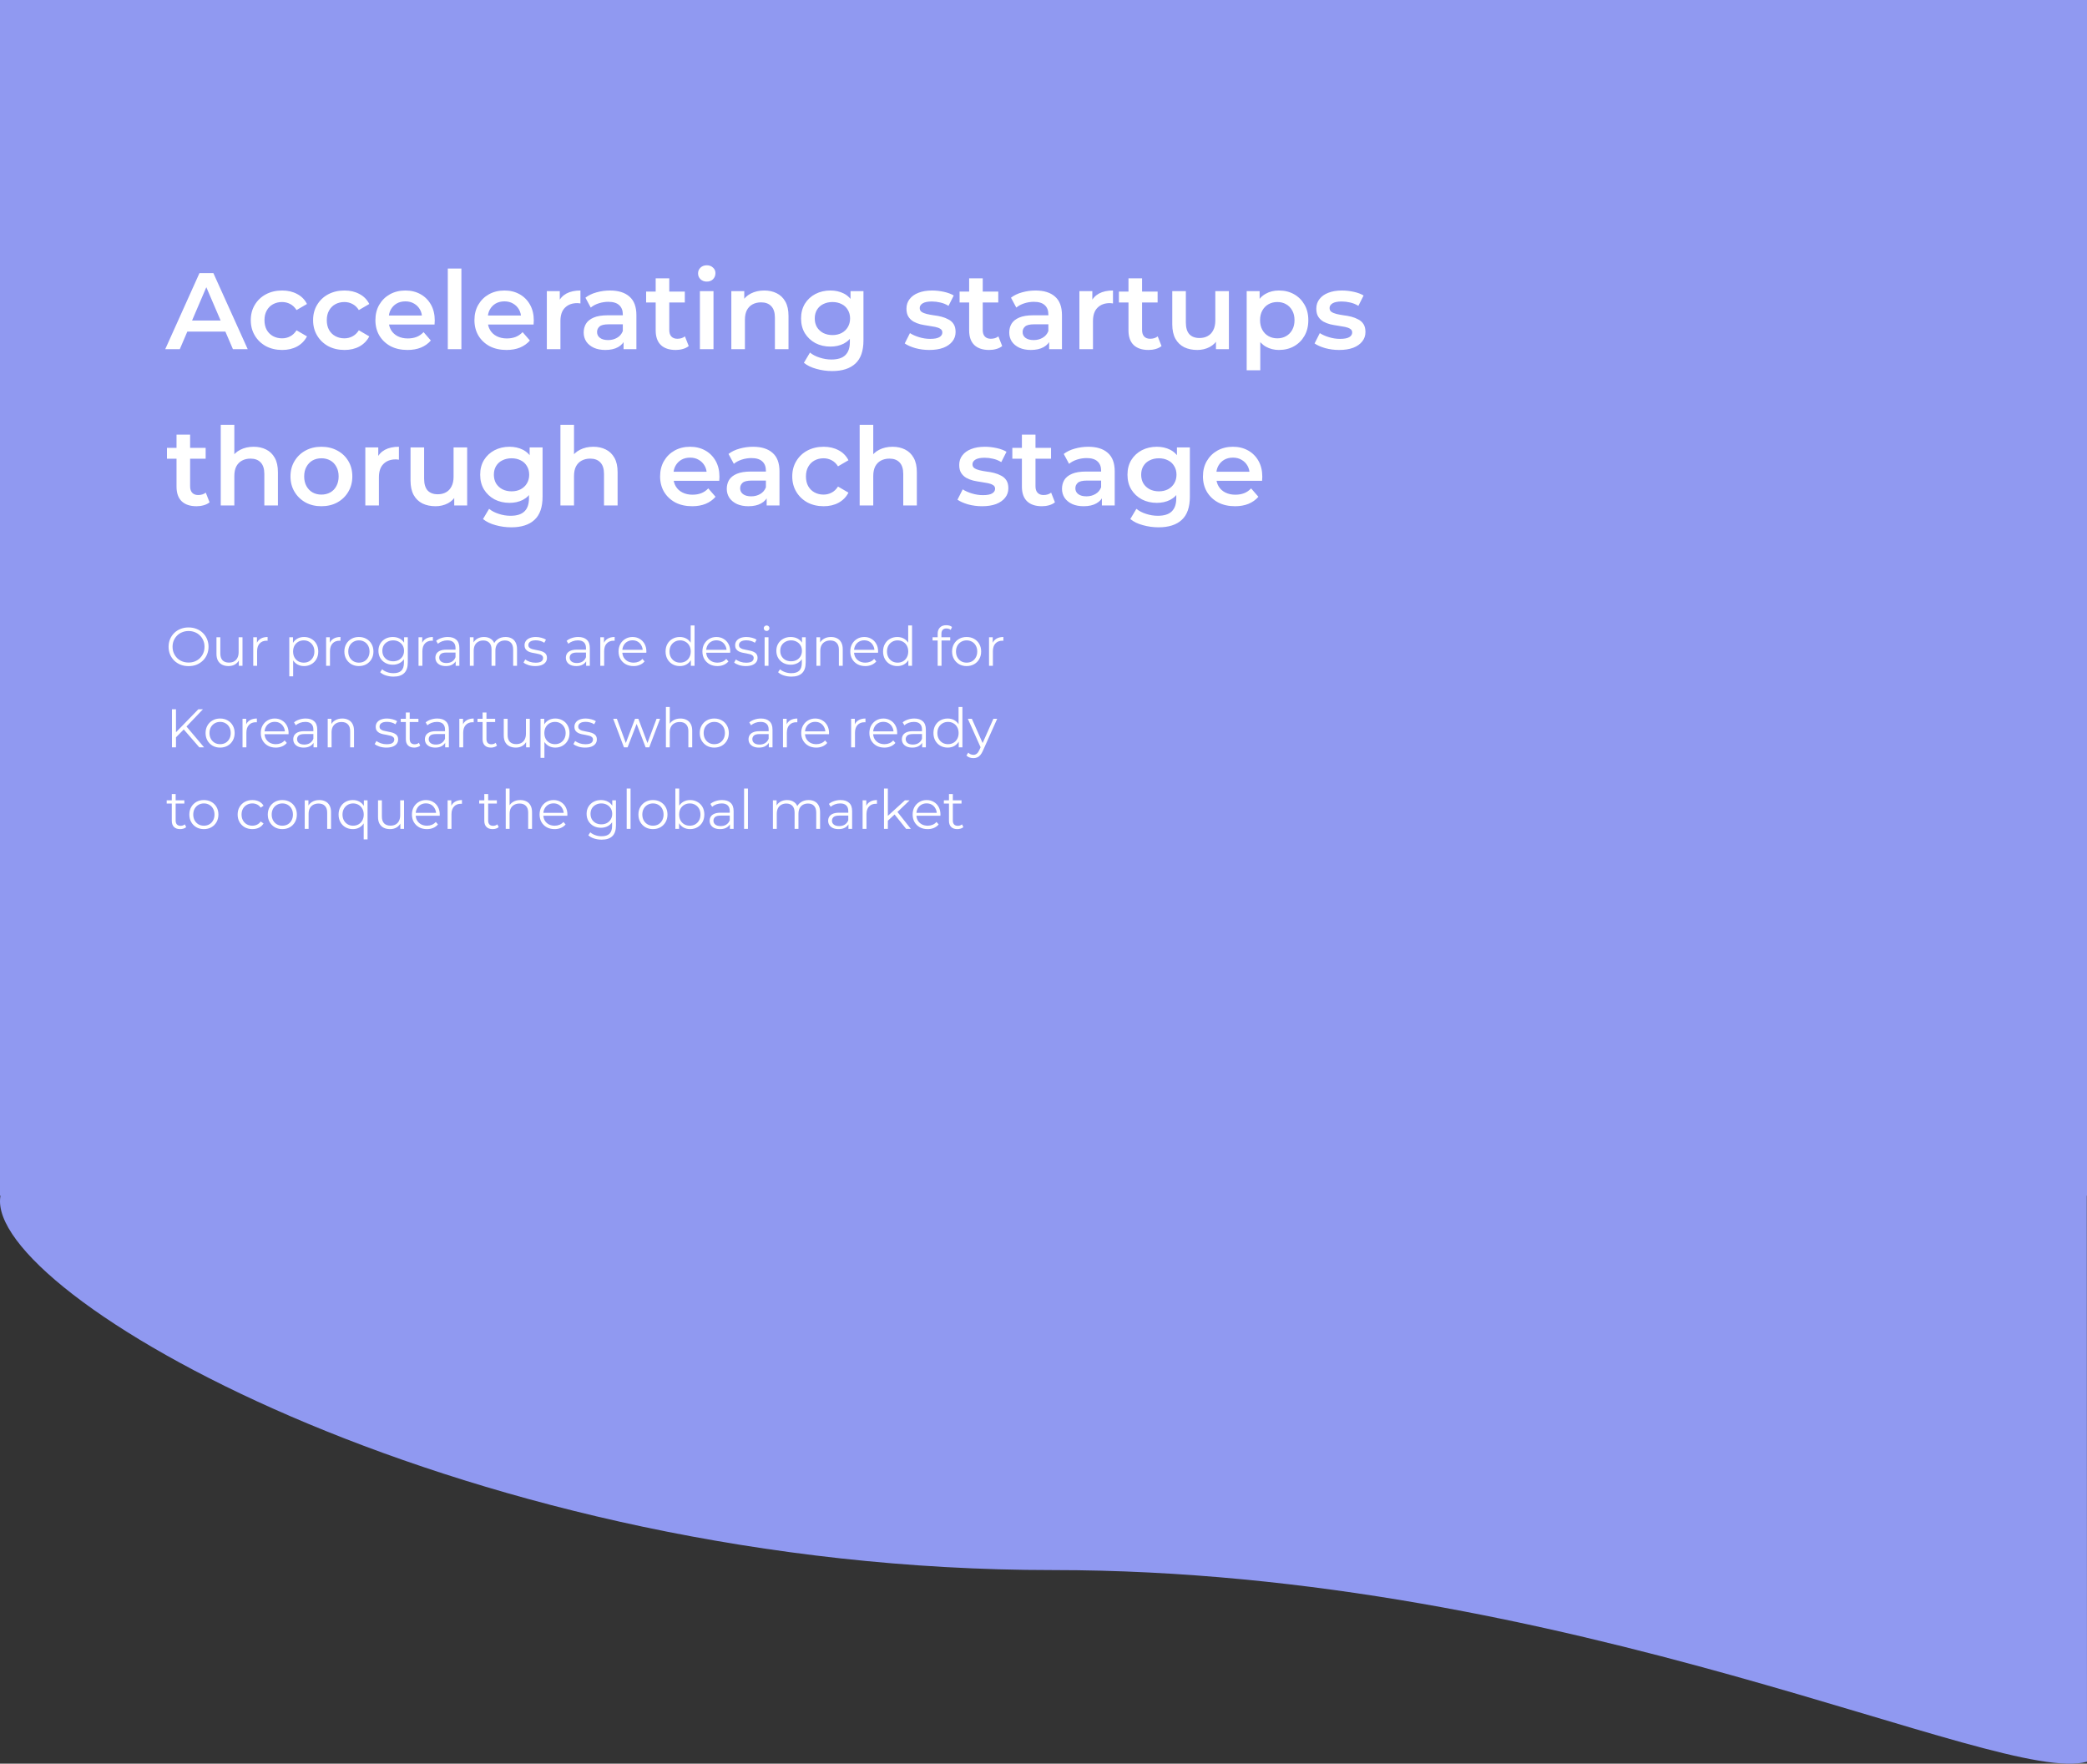 <svg
   width="1536"
   height="1298"
   viewBox="0 0 1536 1298"
   fill="none"
   xmlns="http://www.w3.org/2000/svg"><rect x="0" y="0" width="1536" height="1298" fill="#333333" stroke="none"/><path
     d="M 0,0 H 1536 V 880 C 936.155,880 599.845,880 0,880 Z"
     fill="#9099f1"
     id="path154" /><path
     id="path1495"
     d="M 1536,1296.522 C 1471.928,1314.94 1156.429,1155.51 774.95,1155.51 346.957,1155.51 0,959.043 0,884.093 c 0,-74.949 336.867,-39.914 764.86,-39.914 369.206,-8.338 613.904,4.5 770.998,30.4"
     style="fill:#9099f1;fill-opacity:1;stroke-width:1" /><path
     d="m 121.6,257 25.2,-56 h 10.24 l 25.28,56 h -10.88 l -21.68,-50.48 h 4.16 L 132.32,257 Z m 11.6,-12.96 2.8,-8.16 h 30.24 l 2.8,8.16 z m 74.491,13.52 c -4.48,0 -8.48,-0.933 -12,-2.8 -3.466,-1.92 -6.186,-4.533 -8.16,-7.84 -1.973,-3.307 -2.96,-7.067 -2.96,-11.28 0,-4.267 0.987,-8.027 2.96,-11.28 1.974,-3.307 4.694,-5.893 8.16,-7.76 3.52,-1.867 7.52,-2.8 12,-2.8 4.16,0 7.814,0.853 10.96,2.56 3.2,1.653 5.627,4.107 7.28,7.36 l -7.68,4.48 c -1.28,-2.027 -2.853,-3.52 -4.72,-4.48 -1.813,-0.96 -3.786,-1.44 -5.92,-1.44 -2.453,0 -4.666,0.533 -6.64,1.6 -1.973,1.067 -3.52,2.613 -4.64,4.64 -1.12,1.973 -1.68,4.347 -1.68,7.12 0,2.773 0.56,5.173 1.68,7.2 1.12,1.973 2.667,3.493 4.64,4.56 1.974,1.067 4.187,1.6 6.64,1.6 2.134,0 4.107,-0.48 5.92,-1.44 1.867,-0.96 3.44,-2.453 4.72,-4.48 l 7.68,4.48 c -1.653,3.2 -4.08,5.68 -7.28,7.44 -3.146,1.707 -6.8,2.56 -10.96,2.56 z m 45.86,0 c -4.48,0 -8.48,-0.933 -12,-2.8 -3.467,-1.92 -6.187,-4.533 -8.16,-7.84 -1.974,-3.307 -2.96,-7.067 -2.96,-11.28 0,-4.267 0.986,-8.027 2.96,-11.28 1.973,-3.307 4.693,-5.893 8.16,-7.76 3.52,-1.867 7.52,-2.8 12,-2.8 4.16,0 7.813,0.853 10.96,2.56 3.2,1.653 5.626,4.107 7.28,7.36 l -7.68,4.48 c -1.28,-2.027 -2.854,-3.52 -4.72,-4.48 -1.814,-0.96 -3.787,-1.44 -5.92,-1.44 -2.454,0 -4.667,0.533 -6.64,1.6 -1.974,1.067 -3.52,2.613 -4.64,4.64 -1.12,1.973 -1.68,4.347 -1.68,7.12 0,2.773 0.56,5.173 1.68,7.2 1.12,1.973 2.666,3.493 4.64,4.56 1.973,1.067 4.186,1.6 6.64,1.6 2.133,0 4.106,-0.48 5.92,-1.44 1.866,-0.96 3.44,-2.453 4.72,-4.48 l 7.68,4.48 c -1.654,3.2 -4.08,5.68 -7.28,7.44 -3.147,1.707 -6.8,2.56 -10.96,2.56 z m 46.339,0 c -4.747,0 -8.907,-0.933 -12.48,-2.8 -3.52,-1.92 -6.267,-4.533 -8.24,-7.84 -1.92,-3.307 -2.88,-7.067 -2.88,-11.28 0,-4.267 0.933,-8.027 2.8,-11.28 1.92,-3.307 4.533,-5.893 7.84,-7.76 3.36,-1.867 7.173,-2.8 11.44,-2.8 4.16,0 7.867,0.907 11.12,2.72 3.253,1.813 5.813,4.373 7.68,7.68 1.867,3.307 2.8,7.2 2.8,11.68 0,0.427 -0.027,0.907 -0.08,1.44 0,0.533 -0.027,1.04 -0.08,1.52 h -35.6 v -6.64 h 30.32 l -3.92,2.08 c 0.053,-2.453 -0.453,-4.613 -1.52,-6.48 -1.067,-1.867 -2.533,-3.333 -4.4,-4.4 -1.813,-1.067 -3.92,-1.6 -6.32,-1.6 -2.453,0 -4.613,0.533 -6.48,1.6 -1.813,1.067 -3.253,2.56 -4.32,4.48 -1.013,1.867 -1.52,4.08 -1.52,6.64 v 1.6 c 0,2.56 0.587,4.827 1.76,6.8 1.173,1.973 2.827,3.493 4.96,4.56 2.133,1.067 4.587,1.6 7.36,1.6 2.4,0 4.56,-0.373 6.48,-1.12 1.92,-0.747 3.627,-1.92 5.12,-3.52 l 5.36,6.16 c -1.92,2.24 -4.347,3.973 -7.28,5.2 -2.88,1.173 -6.187,1.76 -9.92,1.76 z M 329.576,257 v -59.36 h 10 V 257 Z m 43.205,0.56 c -4.747,0 -8.907,-0.933 -12.48,-2.8 -3.52,-1.92 -6.267,-4.533 -8.24,-7.84 -1.92,-3.307 -2.88,-7.067 -2.88,-11.28 0,-4.267 0.933,-8.027 2.8,-11.28 1.92,-3.307 4.533,-5.893 7.84,-7.76 3.36,-1.867 7.173,-2.8 11.44,-2.8 4.16,0 7.866,0.907 11.12,2.72 3.253,1.813 5.813,4.373 7.68,7.68 1.866,3.307 2.8,7.2 2.8,11.68 0,0.427 -0.027,0.907 -0.08,1.44 0,0.533 -0.027,1.04 -0.08,1.52 h -35.6 v -6.64 h 30.32 l -3.92,2.08 c 0.053,-2.453 -0.454,-4.613 -1.52,-6.48 -1.067,-1.867 -2.534,-3.333 -4.4,-4.4 -1.814,-1.067 -3.92,-1.6 -6.32,-1.6 -2.454,0 -4.614,0.533 -6.48,1.6 -1.814,1.067 -3.254,2.56 -4.32,4.48 -1.014,1.867 -1.52,4.08 -1.52,6.64 v 1.6 c 0,2.56 0.586,4.827 1.76,6.8 1.173,1.973 2.826,3.493 4.96,4.56 2.133,1.067 4.586,1.6 7.36,1.6 2.4,0 4.56,-0.373 6.48,-1.12 1.92,-0.747 3.626,-1.92 5.12,-3.52 l 5.36,6.16 c -1.92,2.24 -4.347,3.973 -7.28,5.2 -2.88,1.173 -6.187,1.76 -9.92,1.76 z M 402.466,257 v -42.72 h 9.52 v 11.76 l -1.12,-3.44 c 1.28,-2.88 3.28,-5.067 6,-6.56 2.774,-1.493 6.214,-2.24 10.32,-2.24 v 9.52 c -0.426,-0.107 -0.826,-0.16 -1.2,-0.16 -0.373,-0.053 -0.746,-0.08 -1.12,-0.08 -3.786,0 -6.8,1.12 -9.04,3.36 -2.24,2.187 -3.36,5.467 -3.36,9.84 V 257 Z m 56.477,0 v -8.64 l -0.56,-1.84 V 231.4 c 0,-2.933 -0.88,-5.2 -2.64,-6.8 -1.76,-1.653 -4.427,-2.48 -8,-2.48 -2.4,0 -4.774,0.373 -7.12,1.12 -2.294,0.747 -4.24,1.787 -5.84,3.12 l -3.92,-7.28 c 2.293,-1.76 5.013,-3.067 8.16,-3.92 3.2,-0.907 6.506,-1.36 9.92,-1.36 6.186,0 10.96,1.493 14.32,4.48 3.413,2.933 5.12,7.493 5.12,13.68 V 257 Z m -13.44,0.56 c -3.2,0 -6,-0.533 -8.4,-1.6 -2.4,-1.12 -4.267,-2.64 -5.6,-4.56 -1.28,-1.973 -1.92,-4.187 -1.92,-6.64 0,-2.4 0.56,-4.56 1.68,-6.48 1.173,-1.92 3.066,-3.44 5.68,-4.56 2.613,-1.12 6.08,-1.68 10.4,-1.68 h 12.4 v 6.64 h -11.68 c -3.414,0 -5.707,0.56 -6.88,1.68 -1.174,1.067 -1.76,2.4 -1.76,4 0,1.813 0.72,3.253 2.16,4.32 1.44,1.067 3.44,1.6 6,1.6 2.453,0 4.64,-0.56 6.56,-1.68 1.973,-1.12 3.386,-2.773 4.24,-4.96 l 1.68,6 c -0.96,2.507 -2.694,4.453 -5.2,5.84 -2.454,1.387 -5.574,2.08 -9.36,2.08 z m 51.793,0 c -4.693,0 -8.32,-1.2 -10.88,-3.6 -2.56,-2.453 -3.84,-6.053 -3.84,-10.8 v -38.32 h 10 v 38.08 c 0,2.027 0.507,3.6 1.52,4.72 1.067,1.12 2.534,1.68 4.4,1.68 2.24,0 4.107,-0.587 5.6,-1.76 l 2.8,7.12 c -1.173,0.96 -2.613,1.68 -4.32,2.16 -1.706,0.48 -3.466,0.72 -5.28,0.72 z m -21.76,-34.96 v -8 h 28.48 v 8 z m 39.587,34.4 v -42.72 h 10 V 257 Z m 5.04,-49.76 c -1.867,0 -3.414,-0.587 -4.64,-1.76 -1.174,-1.173 -1.76,-2.587 -1.76,-4.24 0,-1.707 0.586,-3.12 1.76,-4.24 1.226,-1.173 2.773,-1.76 4.64,-1.76 1.866,0 3.386,0.56 4.56,1.68 1.226,1.067 1.84,2.427 1.84,4.08 0,1.76 -0.587,3.253 -1.76,4.48 -1.174,1.173 -2.72,1.76 -4.64,1.76 z m 42.325,6.56 c 3.413,0 6.453,0.667 9.12,2 2.72,1.333 4.853,3.387 6.4,6.16 1.546,2.72 2.32,6.24 2.32,10.56 V 257 h -10 v -23.2 c 0,-3.787 -0.907,-6.613 -2.72,-8.48 -1.76,-1.867 -4.24,-2.8 -7.44,-2.8 -2.347,0 -4.427,0.48 -6.24,1.44 -1.814,0.96 -3.227,2.4 -4.24,4.32 -0.96,1.867 -1.44,4.24 -1.44,7.12 V 257 h -10 v -42.72 h 9.52 v 11.52 l -1.68,-3.52 c 1.493,-2.72 3.653,-4.8 6.48,-6.24 2.88,-1.493 6.186,-2.24 9.92,-2.24 z m 49.963,59.28 c -3.946,0 -7.813,-0.533 -11.6,-1.6 -3.733,-1.013 -6.8,-2.507 -9.2,-4.48 l 4.48,-7.52 c 1.867,1.547 4.214,2.773 7.04,3.68 2.88,0.96 5.787,1.44 8.72,1.44 4.694,0 8.134,-1.093 10.32,-3.28 2.187,-2.133 3.28,-5.36 3.28,-9.68 v -7.6 l 0.8,-9.68 -0.32,-9.68 v -10.4 h 9.52 v 36.24 c 0,7.733 -1.973,13.413 -5.92,17.04 -3.946,3.68 -9.653,5.52 -17.12,5.52 z m -1.28,-18 c -4.053,0 -7.733,-0.853 -11.04,-2.56 -3.253,-1.76 -5.84,-4.187 -7.76,-7.28 -1.866,-3.093 -2.8,-6.72 -2.8,-10.88 0,-4.107 0.934,-7.707 2.8,-10.8 1.92,-3.093 4.507,-5.493 7.76,-7.2 3.307,-1.707 6.987,-2.56 11.04,-2.56 3.627,0 6.88,0.72 9.76,2.16 2.88,1.44 5.174,3.68 6.88,6.72 1.76,3.04 2.64,6.933 2.64,11.68 0,4.747 -0.88,8.667 -2.64,11.76 -1.706,3.04 -4,5.307 -6.88,6.8 -2.88,1.44 -6.133,2.16 -9.76,2.16 z m 1.52,-8.48 c 2.507,0 4.747,-0.507 6.72,-1.52 1.974,-1.067 3.494,-2.507 4.56,-4.32 1.12,-1.867 1.68,-4 1.68,-6.4 0,-2.4 -0.56,-4.507 -1.68,-6.32 -1.066,-1.867 -2.586,-3.28 -4.56,-4.24 -1.973,-1.013 -4.213,-1.52 -6.72,-1.52 -2.506,0 -4.773,0.507 -6.8,1.52 -1.973,0.96 -3.52,2.373 -4.64,4.24 -1.066,1.813 -1.6,3.92 -1.6,6.32 0,2.4 0.534,4.533 1.6,6.4 1.12,1.813 2.667,3.253 4.64,4.32 2.027,1.013 4.294,1.52 6.8,1.52 z m 71.257,10.96 c -3.574,0 -7.014,-0.453 -10.32,-1.36 -3.254,-0.96 -5.84,-2.107 -7.76,-3.44 l 3.84,-7.6 c 1.92,1.227 4.213,2.24 6.88,3.04 2.666,0.8 5.333,1.2 8,1.2 3.146,0 5.413,-0.427 6.8,-1.28 1.44,-0.853 2.16,-2 2.16,-3.44 0,-1.173 -0.48,-2.053 -1.44,-2.64 -0.96,-0.64 -2.214,-1.12 -3.76,-1.44 -1.547,-0.32 -3.28,-0.613 -5.2,-0.88 -1.867,-0.267 -3.76,-0.613 -5.68,-1.04 -1.867,-0.48 -3.574,-1.147 -5.12,-2 -1.547,-0.907 -2.8,-2.107 -3.76,-3.6 -0.96,-1.493 -1.44,-3.467 -1.44,-5.92 0,-2.72 0.773,-5.067 2.319,-7.04 1.547,-2.027 3.707,-3.573 6.48,-4.64 2.827,-1.12 6.161,-1.68 10.001,-1.68 2.88,0 5.786,0.32 8.72,0.96 2.933,0.64 5.36,1.547 7.28,2.72 l -3.84,7.6 c -2.027,-1.227 -4.08,-2.053 -6.16,-2.48 -2.027,-0.48 -4.054,-0.72 -6.08,-0.72 -3.04,0 -5.307,0.453 -6.8,1.36 -1.44,0.907 -2.16,2.053 -2.16,3.44 0,1.28 0.48,2.24 1.44,2.88 0.96,0.64 2.213,1.147 3.76,1.52 1.546,0.373 3.253,0.693 5.12,0.96 1.92,0.213 3.813,0.56 5.68,1.04 1.866,0.48 3.573,1.147 5.12,2 1.6,0.8 2.88,1.947 3.84,3.44 0.96,1.493 1.44,3.44 1.44,5.84 0,2.667 -0.8,4.987 -2.4,6.96 -1.547,1.973 -3.76,3.52 -6.64,4.64 -2.88,1.067 -6.32,1.6 -10.32,1.6 z m 44.051,0 c -4.693,0 -8.32,-1.2 -10.88,-3.6 -2.56,-2.453 -3.84,-6.053 -3.84,-10.8 v -38.32 h 10 v 38.08 c 0,2.027 0.507,3.6 1.52,4.72 1.067,1.12 2.534,1.68 4.4,1.68 2.24,0 4.107,-0.587 5.6,-1.76 l 2.8,7.12 c -1.173,0.96 -2.613,1.68 -4.32,2.16 -1.706,0.48 -3.466,0.72 -5.28,0.72 z m -21.76,-34.96 v -8 h 28.48 v 8 z m 65.907,34.4 v -8.64 l -0.56,-1.84 V 231.4 c 0,-2.933 -0.88,-5.2 -2.64,-6.8 -1.76,-1.653 -4.427,-2.48 -8,-2.48 -2.4,0 -4.774,0.373 -7.12,1.12 -2.294,0.747 -4.24,1.787 -5.84,3.12 l -3.92,-7.28 c 2.293,-1.76 5.013,-3.067 8.16,-3.92 3.2,-0.907 6.506,-1.36 9.92,-1.36 6.186,0 10.96,1.493 14.32,4.48 3.413,2.933 5.12,7.493 5.12,13.68 V 257 Z m -13.44,0.56 c -3.2,0 -6,-0.533 -8.4,-1.6 -2.4,-1.12 -4.267,-2.64 -5.6,-4.56 -1.28,-1.973 -1.92,-4.187 -1.92,-6.64 0,-2.4 0.56,-4.56 1.68,-6.48 1.173,-1.92 3.066,-3.44 5.68,-4.56 2.613,-1.12 6.08,-1.68 10.4,-1.68 h 12.4 v 6.64 h -11.68 c -3.414,0 -5.707,0.56 -6.88,1.68 -1.174,1.067 -1.76,2.4 -1.76,4 0,1.813 0.72,3.253 2.16,4.32 1.44,1.067 3.44,1.6 6,1.6 2.453,0 4.64,-0.56 6.56,-1.68 1.973,-1.12 3.386,-2.773 4.24,-4.96 l 1.68,6 c -0.96,2.507 -2.694,4.453 -5.2,5.84 -2.454,1.387 -5.574,2.08 -9.36,2.08 z M 794.419,257 v -42.72 h 9.52 v 11.76 l -1.12,-3.44 c 1.28,-2.88 3.28,-5.067 6,-6.56 2.774,-1.493 6.214,-2.24 10.32,-2.24 v 9.52 c -0.426,-0.107 -0.826,-0.16 -1.2,-0.16 -0.373,-0.053 -0.746,-0.08 -1.12,-0.08 -3.786,0 -6.8,1.12 -9.04,3.36 -2.24,2.187 -3.36,5.467 -3.36,9.84 V 257 Z m 50.846,0.56 c -4.693,0 -8.32,-1.2 -10.88,-3.6 -2.56,-2.453 -3.84,-6.053 -3.84,-10.8 v -38.32 h 10 v 38.08 c 0,2.027 0.507,3.6 1.52,4.72 1.067,1.12 2.533,1.68 4.4,1.68 2.24,0 4.107,-0.587 5.6,-1.76 l 2.8,7.12 c -1.173,0.96 -2.613,1.68 -4.32,2.16 -1.707,0.48 -3.467,0.72 -5.28,0.72 z m -21.76,-34.96 v -8 h 28.48 v 8 z m 57.666,34.96 c -3.626,0 -6.826,-0.667 -9.6,-2 -2.773,-1.387 -4.933,-3.467 -6.48,-6.24 -1.546,-2.827 -2.32,-6.373 -2.32,-10.64 v -24.4 h 10 v 23.04 c 0,3.84 0.854,6.72 2.56,8.64 1.76,1.867 4.24,2.8 7.44,2.8 2.347,0 4.374,-0.48 6.08,-1.44 1.76,-0.96 3.12,-2.4 4.08,-4.32 1.014,-1.92 1.52,-4.293 1.52,-7.12 v -21.6 h 10 V 257 h -9.52 v -11.52 l 1.68,3.52 c -1.44,2.773 -3.546,4.907 -6.32,6.4 -2.773,1.44 -5.813,2.16 -9.12,2.16 z m 60.053,0 c -3.466,0 -6.64,-0.8 -9.52,-2.4 -2.826,-1.6 -5.093,-4 -6.8,-7.2 -1.653,-3.253 -2.48,-7.36 -2.48,-12.32 0,-5.013 0.8,-9.12 2.4,-12.32 1.654,-3.2 3.894,-5.573 6.72,-7.12 2.827,-1.6 6.054,-2.4 9.68,-2.4 4.214,0 7.92,0.907 11.12,2.72 3.254,1.813 5.814,4.347 7.68,7.6 1.92,3.253 2.88,7.093 2.88,11.52 0,4.427 -0.96,8.293 -2.88,11.6 -1.866,3.253 -4.426,5.787 -7.68,7.6 -3.2,1.813 -6.906,2.72 -11.12,2.72 z m -23.68,14.96 v -58.24 h 9.52 v 10.08 l -0.32,11.36 0.8,11.36 v 25.44 z M 940.104,249 c 2.4,0 4.534,-0.533 6.4,-1.6 1.92,-1.067 3.44,-2.613 4.56,-4.64 1.12,-2.027 1.68,-4.4 1.68,-7.12 0,-2.773 -0.56,-5.147 -1.68,-7.12 -1.12,-2.027 -2.64,-3.573 -4.56,-4.64 -1.866,-1.067 -4,-1.6 -6.4,-1.6 -2.4,0 -4.56,0.533 -6.48,1.6 -1.92,1.067 -3.44,2.613 -4.56,4.64 -1.12,1.973 -1.68,4.347 -1.68,7.12 0,2.72 0.56,5.093 1.68,7.12 1.12,2.027 2.64,3.573 4.56,4.64 1.92,1.067 4.08,1.6 6.48,1.6 z m 45.484,8.56 c -3.573,0 -7.013,-0.453 -10.32,-1.36 -3.253,-0.96 -5.84,-2.107 -7.76,-3.44 l 3.84,-7.6 c 1.92,1.227 4.213,2.24 6.88,3.04 2.667,0.8 5.333,1.2 8,1.2 3.147,0 5.413,-0.427 6.8,-1.28 1.44,-0.853 2.16,-2 2.16,-3.44 0,-1.173 -0.48,-2.053 -1.44,-2.64 -0.96,-0.64 -2.213,-1.12 -3.76,-1.44 -1.547,-0.32 -3.28,-0.613 -5.2,-0.88 -1.867,-0.267 -3.76,-0.613 -5.68,-1.04 -1.867,-0.48 -3.573,-1.147 -5.12,-2 -1.547,-0.907 -2.8,-2.107 -3.76,-3.6 -0.96,-1.493 -1.44,-3.467 -1.44,-5.92 0,-2.72 0.773,-5.067 2.32,-7.04 1.547,-2.027 3.707,-3.573 6.48,-4.64 2.827,-1.12 6.16,-1.68 10,-1.68 2.88,0 5.787,0.32 8.72,0.96 2.933,0.64 5.362,1.547 7.282,2.72 l -3.842,7.6 c -2.027,-1.227 -4.08,-2.053 -6.16,-2.48 -2.027,-0.48 -4.053,-0.72 -6.08,-0.72 -3.04,0 -5.307,0.453 -6.8,1.36 -1.44,0.907 -2.16,2.053 -2.16,3.44 0,1.28 0.48,2.24 1.44,2.88 0.96,0.64 2.213,1.147 3.76,1.52 1.547,0.373 3.253,0.693 5.12,0.96 1.92,0.213 3.813,0.56 5.68,1.04 1.867,0.48 3.573,1.147 5.12,2 1.602,0.8 2.882,1.947 3.842,3.44 0.96,1.493 1.44,3.44 1.44,5.84 0,2.667 -0.8,4.987 -2.4,6.96 -1.55,1.973 -3.762,3.52 -6.642,4.64 -2.88,1.067 -6.32,1.6 -10.32,1.6 z m -840.948,115 c -4.693,0 -8.32,-1.2 -10.88,-3.6 -2.56,-2.453 -3.84,-6.053 -3.84,-10.8 v -38.32 h 10 v 38.08 c 0,2.027 0.507,3.6 1.52,4.72 1.067,1.12 2.533,1.68 4.4,1.68 2.24,0 4.107,-0.587 5.6,-1.76 l 2.8,7.12 c -1.173,0.96 -2.613,1.68 -4.32,2.16 -1.707,0.48 -3.467,0.72 -5.28,0.72 z M 122.88,337.6 v -8 h 28.48 v 8 z m 63.826,-8.8 c 3.414,0 6.454,0.667 9.12,2 2.72,1.333 4.854,3.387 6.4,6.16 1.547,2.72 2.32,6.24 2.32,10.56 V 372 h -10 v -23.2 c 0,-3.787 -0.906,-6.613 -2.72,-8.48 -1.76,-1.867 -4.24,-2.8 -7.44,-2.8 -2.346,0 -4.426,0.48 -6.24,1.44 -1.813,0.96 -3.226,2.4 -4.24,4.32 -0.96,1.867 -1.44,4.24 -1.44,7.12 V 372 h -10 v -59.36 h 10 v 28.16 l -2.16,-3.52 c 1.494,-2.72 3.654,-4.8 6.48,-6.24 2.88,-1.493 6.187,-2.24 9.92,-2.24 z m 49.804,43.76 c -4.373,0 -8.267,-0.933 -11.68,-2.8 -3.413,-1.92 -6.107,-4.533 -8.08,-7.84 -1.973,-3.307 -2.96,-7.067 -2.96,-11.28 0,-4.267 0.987,-8.027 2.96,-11.28 1.973,-3.307 4.667,-5.893 8.08,-7.76 3.413,-1.867 7.307,-2.8 11.68,-2.8 4.427,0 8.347,0.933 11.76,2.8 3.467,1.867 6.16,4.427 8.08,7.68 1.973,3.253 2.96,7.04 2.96,11.36 0,4.213 -0.987,7.973 -2.96,11.28 -1.92,3.307 -4.613,5.92 -8.08,7.84 -3.413,1.867 -7.333,2.8 -11.76,2.8 z m 0,-8.56 c 2.453,0 4.64,-0.533 6.56,-1.6 1.92,-1.067 3.413,-2.613 4.48,-4.64 1.12,-2.027 1.68,-4.4 1.68,-7.12 0,-2.773 -0.56,-5.147 -1.68,-7.12 -1.067,-2.027 -2.56,-3.573 -4.48,-4.64 -1.92,-1.067 -4.08,-1.6 -6.48,-1.6 -2.453,0 -4.64,0.533 -6.56,1.6 -1.867,1.067 -3.36,2.613 -4.48,4.64 -1.12,1.973 -1.68,4.347 -1.68,7.12 0,2.72 0.56,5.093 1.68,7.12 1.12,2.027 2.613,3.573 4.48,4.64 1.92,1.067 4.08,1.6 6.48,1.6 z m 32.363,8 v -42.72 h 9.52 v 11.76 l -1.12,-3.44 c 1.28,-2.88 3.28,-5.067 6,-6.56 2.773,-1.493 6.213,-2.24 10.32,-2.24 v 9.52 c -0.427,-0.107 -0.827,-0.16 -1.2,-0.16 -0.374,-0.053 -0.747,-0.08 -1.12,-0.08 -3.787,0 -6.8,1.12 -9.04,3.36 -2.24,2.187 -3.36,5.467 -3.36,9.84 V 372 Z m 51.673,0.56 c -3.626,0 -6.826,-0.667 -9.6,-2 -2.773,-1.387 -4.933,-3.467 -6.48,-6.24 -1.546,-2.827 -2.32,-6.373 -2.32,-10.64 v -24.4 h 10 v 23.04 c 0,3.84 0.854,6.72 2.56,8.64 1.76,1.867 4.24,2.8 7.44,2.8 2.347,0 4.374,-0.48 6.08,-1.44 1.76,-0.96 3.12,-2.4 4.08,-4.32 1.014,-1.92 1.52,-4.293 1.52,-7.12 v -21.6 h 10 V 372 h -9.52 v -11.52 l 1.68,3.52 c -1.44,2.773 -3.546,4.907 -6.32,6.4 -2.773,1.44 -5.813,2.16 -9.12,2.16 z m 55.733,15.52 c -3.946,0 -7.813,-0.533 -11.6,-1.6 -3.733,-1.013 -6.8,-2.507 -9.2,-4.48 l 4.48,-7.52 c 1.867,1.547 4.214,2.773 7.04,3.68 2.88,0.96 5.787,1.44 8.72,1.44 4.694,0 8.134,-1.093 10.32,-3.28 2.187,-2.133 3.28,-5.36 3.28,-9.68 v -7.6 l 0.8,-9.68 -0.32,-9.68 v -10.4 h 9.52 v 36.24 c 0,7.733 -1.973,13.413 -5.92,17.04 -3.946,3.68 -9.653,5.52 -17.12,5.52 z m -1.28,-18 c -4.053,0 -7.733,-0.853 -11.04,-2.56 -3.253,-1.76 -5.84,-4.187 -7.76,-7.28 -1.866,-3.093 -2.8,-6.72 -2.8,-10.88 0,-4.107 0.934,-7.707 2.8,-10.8 1.92,-3.093 4.507,-5.493 7.76,-7.2 3.307,-1.707 6.987,-2.56 11.04,-2.56 3.627,0 6.88,0.72 9.76,2.16 2.88,1.44 5.174,3.68 6.88,6.72 1.76,3.04 2.64,6.933 2.64,11.68 0,4.747 -0.88,8.667 -2.64,11.76 -1.706,3.04 -4,5.307 -6.88,6.8 -2.88,1.44 -6.133,2.16 -9.76,2.16 z m 1.52,-8.48 c 2.507,0 4.747,-0.507 6.72,-1.52 1.974,-1.067 3.494,-2.507 4.56,-4.32 1.12,-1.867 1.68,-4 1.68,-6.4 0,-2.4 -0.56,-4.507 -1.68,-6.32 -1.066,-1.867 -2.586,-3.28 -4.56,-4.24 -1.973,-1.013 -4.213,-1.52 -6.72,-1.52 -2.506,0 -4.773,0.507 -6.8,1.52 -1.973,0.96 -3.52,2.373 -4.64,4.24 -1.066,1.813 -1.6,3.92 -1.6,6.32 0,2.4 0.534,4.533 1.6,6.4 1.12,1.813 2.667,3.253 4.64,4.32 2.027,1.013 4.294,1.52 6.8,1.52 z m 60.187,-32.8 c 3.414,0 6.454,0.667 9.12,2 2.72,1.333 4.854,3.387 6.4,6.16 1.547,2.72 2.32,6.24 2.32,10.56 V 372 h -10 v -23.2 c 0,-3.787 -0.906,-6.613 -2.72,-8.48 -1.76,-1.867 -4.24,-2.8 -7.44,-2.8 -2.346,0 -4.426,0.48 -6.24,1.44 -1.813,0.96 -3.226,2.4 -4.24,4.32 -0.96,1.867 -1.44,4.24 -1.44,7.12 V 372 h -10 v -59.36 h 10 v 28.16 l -2.16,-3.52 c 1.494,-2.72 3.654,-4.8 6.48,-6.24 2.88,-1.493 6.187,-2.24 9.92,-2.24 z m 72.715,43.76 c -4.746,0 -8.906,-0.933 -12.48,-2.8 -3.52,-1.92 -6.266,-4.533 -8.24,-7.84 -1.92,-3.307 -2.88,-7.067 -2.88,-11.28 0,-4.267 0.934,-8.027 2.8,-11.28 1.92,-3.307 4.534,-5.893 7.84,-7.76 3.36,-1.867 7.174,-2.8 11.44,-2.8 4.16,0 7.867,0.907 11.12,2.72 3.254,1.813 5.814,4.373 7.68,7.68 1.867,3.307 2.8,7.2 2.8,11.68 0,0.427 -0.026,0.907 -0.08,1.44 0,0.533 -0.026,1.04 -0.08,1.52 h -35.6 v -6.64 h 30.32 l -3.92,2.08 c 0.054,-2.453 -0.453,-4.613 -1.52,-6.48 -1.066,-1.867 -2.533,-3.333 -4.4,-4.4 -1.813,-1.067 -3.92,-1.6 -6.32,-1.6 -2.453,0 -4.613,0.533 -6.48,1.6 -1.813,1.067 -3.253,2.56 -4.32,4.48 -1.013,1.867 -1.52,4.08 -1.52,6.64 v 1.6 c 0,2.56 0.587,4.827 1.76,6.8 1.174,1.973 2.827,3.493 4.96,4.56 2.134,1.067 4.587,1.6 7.36,1.6 2.4,0 4.56,-0.373 6.48,-1.12 1.92,-0.747 3.627,-1.92 5.12,-3.52 l 5.36,6.16 c -1.92,2.24 -4.346,3.973 -7.28,5.2 -2.88,1.173 -6.186,1.76 -9.92,1.76 z M 564.255,372 v -8.64 l -0.56,-1.84 V 346.4 c 0,-2.933 -0.88,-5.2 -2.64,-6.8 -1.76,-1.653 -4.427,-2.48 -8,-2.48 -2.4,0 -4.773,0.373 -7.12,1.12 -2.293,0.747 -4.24,1.787 -5.84,3.12 l -3.92,-7.28 c 2.293,-1.76 5.013,-3.067 8.16,-3.92 3.2,-0.907 6.507,-1.36 9.92,-1.36 6.187,0 10.96,1.493 14.32,4.48 3.413,2.933 5.12,7.493 5.12,13.68 V 372 Z m -13.44,0.56 c -3.2,0 -6,-0.533 -8.4,-1.6 -2.4,-1.12 -4.267,-2.64 -5.6,-4.56 -1.28,-1.973 -1.92,-4.187 -1.92,-6.64 0,-2.4 0.56,-4.56 1.68,-6.48 1.173,-1.92 3.067,-3.44 5.68,-4.56 2.613,-1.12 6.08,-1.68 10.4,-1.68 h 12.4 v 6.64 h -11.68 c -3.413,0 -5.707,0.56 -6.88,1.68 -1.173,1.067 -1.76,2.4 -1.76,4 0,1.813 0.72,3.253 2.16,4.32 1.44,1.067 3.44,1.6 6,1.6 2.453,0 4.64,-0.56 6.56,-1.68 1.973,-1.12 3.387,-2.773 4.24,-4.96 l 1.68,6 c -0.96,2.507 -2.693,4.453 -5.2,5.84 -2.453,1.387 -5.573,2.08 -9.36,2.08 z m 55.392,0 c -4.48,0 -8.48,-0.933 -12,-2.8 -3.467,-1.92 -6.187,-4.533 -8.16,-7.84 -1.973,-3.307 -2.96,-7.067 -2.96,-11.28 0,-4.267 0.987,-8.027 2.96,-11.28 1.973,-3.307 4.693,-5.893 8.16,-7.76 3.52,-1.867 7.52,-2.8 12,-2.8 4.16,0 7.813,0.853 10.96,2.56 3.2,1.653 5.627,4.107 7.28,7.36 l -7.68,4.48 c -1.28,-2.027 -2.853,-3.52 -4.72,-4.48 -1.813,-0.96 -3.787,-1.44 -5.92,-1.44 -2.453,0 -4.667,0.533 -6.64,1.6 -1.973,1.067 -3.52,2.613 -4.64,4.64 -1.12,1.973 -1.68,4.347 -1.68,7.12 0,2.773 0.56,5.173 1.68,7.2 1.12,1.973 2.667,3.493 4.64,4.56 1.973,1.067 4.187,1.6 6.64,1.6 2.133,0 4.107,-0.48 5.92,-1.44 1.867,-0.96 3.44,-2.453 4.72,-4.48 l 7.68,4.48 c -1.653,3.2 -4.08,5.68 -7.28,7.44 -3.147,1.707 -6.8,2.56 -10.96,2.56 z m 50.734,-43.76 c 3.413,0 6.453,0.667 9.12,2 2.72,1.333 4.853,3.387 6.4,6.16 1.546,2.72 2.32,6.24 2.32,10.56 V 372 h -10 v -23.2 c 0,-3.787 -0.907,-6.613 -2.72,-8.48 -1.76,-1.867 -4.24,-2.8 -7.44,-2.8 -2.347,0 -4.427,0.48 -6.24,1.44 -1.814,0.96 -3.227,2.4 -4.24,4.32 -0.96,1.867 -1.44,4.24 -1.44,7.12 V 372 h -10 v -59.36 h 10 v 28.16 l -2.16,-3.52 c 1.493,-2.72 3.653,-4.8 6.48,-6.24 2.88,-1.493 6.186,-2.24 9.92,-2.24 z m 65.835,43.76 c -3.574,0 -7.014,-0.453 -10.32,-1.36 -3.254,-0.96 -5.84,-2.107 -7.76,-3.44 l 3.84,-7.6 c 1.92,1.227 4.213,2.24 6.88,3.04 2.666,0.8 5.333,1.2 8,1.2 3.146,0 5.413,-0.427 6.8,-1.28 1.44,-0.853 2.16,-2 2.16,-3.44 0,-1.173 -0.48,-2.053 -1.44,-2.64 -0.96,-0.64 -2.214,-1.12 -3.76,-1.44 -1.547,-0.32 -3.28,-0.613 -5.2,-0.88 -1.867,-0.267 -3.76,-0.613 -5.68,-1.04 -1.867,-0.48 -3.574,-1.147 -5.12,-2 -1.547,-0.907 -2.8,-2.107 -3.76,-3.6 -0.96,-1.493 -1.44,-3.467 -1.44,-5.92 0,-2.72 0.773,-5.067 2.32,-7.04 1.546,-2.027 3.706,-3.573 6.48,-4.64 2.826,-1.12 6.16,-1.68 10,-1.68 2.88,0 5.786,0.32 8.72,0.96 2.933,0.64 5.36,1.547 7.28,2.72 l -3.84,7.6 c -2.027,-1.227 -4.08,-2.053 -6.16,-2.48 -2.027,-0.48 -4.054,-0.72 -6.08,-0.72 -3.04,0 -5.307,0.453 -6.8,1.36 -1.44,0.907 -2.16,2.053 -2.16,3.44 0,1.28 0.48,2.24 1.44,2.88 0.96,0.64 2.213,1.147 3.76,1.52 1.546,0.373 3.253,0.693 5.12,0.96 1.92,0.213 3.813,0.56 5.68,1.04 1.866,0.48 3.573,1.147 5.12,2 1.6,0.8 2.88,1.947 3.84,3.44 0.96,1.493 1.44,3.44 1.44,5.84 0,2.667 -0.8,4.987 -2.4,6.96 -1.547,1.973 -3.76,3.52 -6.64,4.64 -2.88,1.067 -6.32,1.6 -10.32,1.6 z m 44.052,0 c -4.694,0 -8.32,-1.2 -10.881,-3.6 -2.559,-2.453 -3.839,-6.053 -3.839,-10.8 v -38.32 h 10 v 38.08 c 0,2.027 0.506,3.6 1.52,4.72 1.066,1.12 2.533,1.68 4.4,1.68 2.24,0 4.106,-0.587 5.6,-1.76 l 2.8,7.12 c -1.174,0.96 -2.614,1.68 -4.32,2.16 -1.707,0.48 -3.467,0.72 -5.28,0.72 z m -21.76,-34.96 v -8 h 28.48 v 8 z m 65.906,34.4 v -8.64 l -0.56,-1.84 V 346.4 c 0,-2.933 -0.88,-5.2 -2.64,-6.8 -1.76,-1.653 -4.427,-2.48 -8,-2.48 -2.4,0 -4.774,0.373 -7.12,1.12 -2.294,0.747 -4.24,1.787 -5.84,3.12 l -3.92,-7.28 c 2.293,-1.76 5.013,-3.067 8.16,-3.92 3.2,-0.907 6.506,-1.36 9.92,-1.36 6.186,0 10.96,1.493 14.32,4.48 3.413,2.933 5.12,7.493 5.12,13.68 V 372 Z m -13.44,0.56 c -3.2,0 -6,-0.533 -8.4,-1.6 -2.4,-1.12 -4.267,-2.64 -5.6,-4.56 -1.28,-1.973 -1.92,-4.187 -1.92,-6.64 0,-2.4 0.56,-4.56 1.68,-6.48 1.173,-1.92 3.066,-3.44 5.68,-4.56 2.613,-1.12 6.08,-1.68 10.4,-1.68 h 12.4 v 6.64 h -11.68 c -3.414,0 -5.707,0.56 -6.88,1.68 -1.174,1.067 -1.76,2.4 -1.76,4 0,1.813 0.72,3.253 2.16,4.32 1.44,1.067 3.44,1.6 6,1.6 2.453,0 4.64,-0.56 6.56,-1.68 1.973,-1.12 3.386,-2.773 4.24,-4.96 l 1.68,6 c -0.96,2.507 -2.694,4.453 -5.2,5.84 -2.454,1.387 -5.574,2.08 -9.36,2.08 z m 55.152,15.52 c -3.947,0 -7.814,-0.533 -11.6,-1.6 -3.734,-1.013 -6.8,-2.507 -9.2,-4.48 l 4.48,-7.52 c 1.866,1.547 4.213,2.773 7.04,3.68 2.88,0.96 5.786,1.44 8.72,1.44 4.693,0 8.133,-1.093 10.32,-3.28 2.186,-2.133 3.28,-5.36 3.28,-9.68 v -7.6 l 0.8,-9.68 -0.32,-9.68 v -10.4 h 9.52 v 36.24 c 0,7.733 -1.974,13.413 -5.92,17.04 -3.947,3.68 -9.654,5.52 -17.12,5.52 z m -1.28,-18 c -4.054,0 -7.734,-0.853 -11.04,-2.56 -3.254,-1.76 -5.84,-4.187 -7.76,-7.28 -1.867,-3.093 -2.8,-6.72 -2.8,-10.88 0,-4.107 0.933,-7.707 2.8,-10.8 1.92,-3.093 4.506,-5.493 7.76,-7.2 3.306,-1.707 6.986,-2.56 11.04,-2.56 3.626,0 6.88,0.72 9.76,2.16 2.88,1.44 5.173,3.68 6.88,6.72 1.76,3.04 2.64,6.933 2.64,11.68 0,4.747 -0.88,8.667 -2.64,11.76 -1.707,3.04 -4,5.307 -6.88,6.8 -2.88,1.44 -6.134,2.16 -9.76,2.16 z m 1.52,-8.48 c 2.506,0 4.746,-0.507 6.72,-1.52 1.973,-1.067 3.493,-2.507 4.56,-4.32 1.12,-1.867 1.68,-4 1.68,-6.4 0,-2.4 -0.56,-4.507 -1.68,-6.32 -1.067,-1.867 -2.587,-3.28 -4.56,-4.24 -1.974,-1.013 -4.214,-1.52 -6.72,-1.52 -2.507,0 -4.774,0.507 -6.8,1.52 -1.974,0.96 -3.52,2.373 -4.64,4.24 -1.067,1.813 -1.6,3.92 -1.6,6.32 0,2.4 0.533,4.533 1.6,6.4 1.12,1.813 2.666,3.253 4.64,4.32 2.026,1.013 4.293,1.52 6.8,1.52 z m 56.027,10.96 c -4.747,0 -8.907,-0.933 -12.48,-2.8 -3.52,-1.92 -6.267,-4.533 -8.24,-7.84 -1.92,-3.307 -2.88,-7.067 -2.88,-11.28 0,-4.267 0.933,-8.027 2.8,-11.28 1.92,-3.307 4.533,-5.893 7.84,-7.76 3.36,-1.867 7.173,-2.8 11.44,-2.8 4.16,0 7.866,0.907 11.12,2.72 3.253,1.813 5.813,4.373 7.68,7.68 1.866,3.307 2.8,7.2 2.8,11.68 0,0.427 -0.027,0.907 -0.08,1.44 0,0.533 -0.027,1.04 -0.08,1.52 h -35.6 v -6.64 h 30.32 l -3.92,2.08 c 0.053,-2.453 -0.454,-4.613 -1.52,-6.48 -1.067,-1.867 -2.534,-3.333 -4.4,-4.4 -1.814,-1.067 -3.92,-1.6 -6.32,-1.6 -2.454,0 -4.614,0.533 -6.48,1.6 -1.814,1.067 -3.254,2.56 -4.32,4.48 -1.014,1.867 -1.52,4.08 -1.52,6.64 v 1.6 c 0,2.56 0.586,4.827 1.76,6.8 1.173,1.973 2.826,3.493 4.96,4.56 2.133,1.067 4.586,1.6 7.36,1.6 2.4,0 4.56,-0.373 6.48,-1.12 1.92,-0.747 3.626,-1.92 5.12,-3.52 l 5.36,6.16 c -1.92,2.24 -4.347,3.973 -7.28,5.2 -2.88,1.173 -6.187,1.76 -9.92,1.76 z"
     fill="#ffffff"
     id="path158" /><path
     d="m 138.8,490.24 c -2.107,0 -4.067,-0.347 -5.88,-1.04 -1.787,-0.72 -3.347,-1.72 -4.68,-3 -1.307,-1.307 -2.333,-2.813 -3.08,-4.52 -0.72,-1.733 -1.08,-3.627 -1.08,-5.68 0,-2.053 0.36,-3.933 1.08,-5.64 0.747,-1.733 1.773,-3.24 3.08,-4.52 1.333,-1.307 2.893,-2.307 4.68,-3 1.787,-0.72 3.747,-1.08 5.88,-1.08 2.107,0 4.053,0.36 5.84,1.08 1.787,0.693 3.333,1.68 4.64,2.96 1.333,1.28 2.36,2.787 3.08,4.52 0.747,1.733 1.12,3.627 1.12,5.68 0,2.053 -0.373,3.947 -1.12,5.68 -0.72,1.733 -1.747,3.24 -3.08,4.52 -1.307,1.28 -2.853,2.28 -4.64,3 -1.787,0.693 -3.733,1.04 -5.84,1.04 z m 0,-2.64 c 1.68,0 3.227,-0.28 4.64,-0.84 1.44,-0.587 2.68,-1.4 3.72,-2.44 1.067,-1.067 1.893,-2.293 2.48,-3.68 0.587,-1.413 0.88,-2.96 0.88,-4.64 0,-1.68 -0.293,-3.213 -0.88,-4.6 -0.587,-1.413 -1.413,-2.64 -2.48,-3.68 -1.04,-1.067 -2.28,-1.88 -3.72,-2.44 -1.413,-0.587 -2.96,-0.88 -4.64,-0.88 -1.68,0 -3.24,0.293 -4.68,0.88 -1.44,0.56 -2.693,1.373 -3.76,2.44 -1.04,1.04 -1.867,2.267 -2.48,3.68 -0.587,1.387 -0.88,2.92 -0.88,4.6 0,1.653 0.293,3.187 0.88,4.6 0.613,1.413 1.44,2.653 2.48,3.72 1.067,1.04 2.32,1.853 3.76,2.44 1.44,0.56 3,0.84 4.68,0.84 z m 29.395,2.6 c -1.787,0 -3.347,-0.333 -4.68,-1 -1.334,-0.667 -2.374,-1.667 -3.12,-3 -0.72,-1.333 -1.08,-3 -1.08,-5 V 469 h 2.84 v 11.88 c 0,2.24 0.546,3.933 1.64,5.08 1.12,1.12 2.68,1.68 4.68,1.68 1.466,0 2.733,-0.293 3.8,-0.88 1.093,-0.613 1.92,-1.493 2.48,-2.64 0.586,-1.147 0.88,-2.52 0.88,-4.12 v -11 h 2.84 v 21 h -2.72 v -5.76 l 0.44,1.04 c -0.667,1.547 -1.707,2.76 -3.12,3.64 -1.387,0.853 -3.014,1.28 -4.88,1.28 z M 186.39,490 v -21 h 2.72 v 5.72 l -0.28,-1 c 0.586,-1.6 1.573,-2.813 2.96,-3.64 1.386,-0.853 3.106,-1.28 5.16,-1.28 v 2.76 c -0.107,0 -0.214,0 -0.32,0 -0.107,-0.027 -0.214,-0.04 -0.32,-0.04 -2.214,0 -3.947,0.68 -5.2,2.04 -1.254,1.333 -1.88,3.24 -1.88,5.72 V 490 Z m 37.363,0.2 c -1.813,0 -3.453,-0.413 -4.92,-1.24 -1.467,-0.853 -2.64,-2.067 -3.52,-3.64 -0.853,-1.6 -1.28,-3.547 -1.28,-5.84 0,-2.293 0.427,-4.227 1.28,-5.8 0.853,-1.6 2.013,-2.813 3.48,-3.64 1.467,-0.827 3.12,-1.24 4.96,-1.24 2,0 3.787,0.453 5.36,1.36 1.6,0.88 2.853,2.133 3.76,3.76 0.907,1.6 1.36,3.453 1.36,5.56 0,2.133 -0.453,4 -1.36,5.6 -0.907,1.6 -2.16,2.853 -3.76,3.76 -1.573,0.907 -3.36,1.36 -5.36,1.36 z m -10.84,7.56 V 469 h 2.72 v 6.32 l -0.28,4.2 0.4,4.24 v 14 z m 10.64,-10.08 c 1.493,0 2.827,-0.333 4,-1 1.173,-0.693 2.107,-1.653 2.8,-2.88 0.693,-1.253 1.04,-2.693 1.04,-4.32 0,-1.627 -0.347,-3.053 -1.04,-4.28 -0.693,-1.227 -1.627,-2.187 -2.8,-2.88 -1.173,-0.693 -2.507,-1.04 -4,-1.04 -1.493,0 -2.84,0.347 -4.04,1.04 -1.173,0.693 -2.107,1.653 -2.8,2.88 -0.667,1.227 -1,2.653 -1,4.28 0,1.627 0.333,3.067 1,4.32 0.693,1.227 1.627,2.187 2.8,2.88 1.2,0.667 2.547,1 4.04,1 z m 16.47,2.32 v -21 h 2.72 v 5.72 l -0.28,-1 c 0.586,-1.6 1.573,-2.813 2.96,-3.64 1.386,-0.853 3.106,-1.28 5.16,-1.28 v 2.76 c -0.107,0 -0.214,0 -0.32,0 -0.107,-0.027 -0.214,-0.04 -0.32,-0.04 -2.214,0 -3.947,0.68 -5.2,2.04 -1.254,1.333 -1.88,3.24 -1.88,5.72 V 490 Z m 24.106,0.2 c -2.026,0 -3.853,-0.453 -5.48,-1.36 -1.6,-0.933 -2.866,-2.2 -3.8,-3.8 -0.933,-1.627 -1.4,-3.48 -1.4,-5.56 0,-2.107 0.467,-3.96 1.4,-5.56 0.934,-1.6 2.2,-2.853 3.8,-3.76 1.6,-0.907 3.427,-1.36 5.48,-1.36 2.08,0 3.92,0.453 5.52,1.36 1.627,0.907 2.894,2.16 3.8,3.76 0.934,1.6 1.4,3.453 1.4,5.56 0,2.08 -0.466,3.933 -1.4,5.56 -0.906,1.6 -2.173,2.867 -3.8,3.8 -1.626,0.907 -3.466,1.36 -5.52,1.36 z m 0,-2.52 c 1.52,0 2.867,-0.333 4.04,-1 1.174,-0.693 2.094,-1.653 2.76,-2.88 0.694,-1.253 1.04,-2.693 1.04,-4.32 0,-1.653 -0.346,-3.093 -1.04,-4.32 -0.666,-1.227 -1.586,-2.173 -2.76,-2.84 -1.173,-0.693 -2.506,-1.04 -4,-1.04 -1.493,0 -2.826,0.347 -4,1.04 -1.173,0.667 -2.106,1.613 -2.8,2.84 -0.693,1.227 -1.04,2.667 -1.04,4.32 0,1.627 0.347,3.067 1.04,4.32 0.694,1.227 1.627,2.187 2.8,2.88 1.174,0.667 2.494,1 3.96,1 z m 25.479,10.28 c -1.92,0 -3.76,-0.28 -5.52,-0.84 -1.76,-0.56 -3.187,-1.36 -4.28,-2.4 l 1.44,-2.16 c 0.986,0.88 2.2,1.573 3.64,2.08 1.466,0.533 3.013,0.8 4.64,0.8 2.666,0 4.626,-0.627 5.88,-1.88 1.253,-1.227 1.88,-3.147 1.88,-5.76 v -5.24 l 0.4,-3.6 -0.28,-3.6 V 469 h 2.72 v 18.44 c 0,3.627 -0.894,6.28 -2.68,7.96 -1.76,1.707 -4.374,2.56 -7.84,2.56 z m -0.52,-8.76 c -2,0 -3.8,-0.427 -5.4,-1.28 -1.6,-0.88 -2.867,-2.093 -3.8,-3.64 -0.907,-1.547 -1.36,-3.32 -1.36,-5.32 0,-2 0.453,-3.76 1.36,-5.28 0.933,-1.547 2.2,-2.747 3.8,-3.6 1.6,-0.853 3.4,-1.28 5.4,-1.28 1.866,0 3.546,0.387 5.04,1.16 1.493,0.773 2.68,1.92 3.56,3.44 0.88,1.52 1.32,3.373 1.32,5.56 0,2.187 -0.44,4.04 -1.32,5.56 -0.88,1.52 -2.067,2.68 -3.56,3.48 -1.494,0.8 -3.174,1.2 -5.04,1.2 z m 0.28,-2.52 c 1.546,0 2.92,-0.32 4.12,-0.96 1.2,-0.667 2.146,-1.573 2.84,-2.72 0.693,-1.173 1.04,-2.52 1.04,-4.04 0,-1.52 -0.347,-2.853 -1.04,-4 -0.694,-1.147 -1.64,-2.04 -2.84,-2.68 -1.2,-0.667 -2.574,-1 -4.12,-1 -1.52,0 -2.894,0.333 -4.12,1 -1.2,0.64 -2.147,1.533 -2.84,2.68 -0.667,1.147 -1,2.48 -1,4 0,1.52 0.333,2.867 1,4.04 0.693,1.147 1.64,2.053 2.84,2.72 1.226,0.64 2.6,0.96 4.12,0.96 z M 308.03,490 v -21 h 2.72 v 5.72 l -0.28,-1 c 0.587,-1.6 1.574,-2.813 2.96,-3.64 1.387,-0.853 3.107,-1.28 5.16,-1.28 v 2.76 c -0.106,0 -0.213,0 -0.32,0 -0.106,-0.027 -0.213,-0.04 -0.32,-0.04 -2.213,0 -3.946,0.68 -5.2,2.04 -1.253,1.333 -1.88,3.24 -1.88,5.72 V 490 Z m 27.34,0 v -4.64 l -0.12,-0.76 v -7.76 c 0,-1.787 -0.507,-3.16 -1.52,-4.12 -0.987,-0.96 -2.467,-1.44 -4.44,-1.44 -1.36,0 -2.653,0.227 -3.88,0.68 -1.227,0.453 -2.267,1.053 -3.12,1.8 l -1.28,-2.12 c 1.067,-0.907 2.347,-1.6 3.84,-2.08 1.493,-0.507 3.067,-0.76 4.72,-0.76 2.72,0 4.813,0.68 6.28,2.04 1.493,1.333 2.24,3.373 2.24,6.12 V 490 Z m -7.24,0.2 c -1.573,0 -2.947,-0.253 -4.12,-0.76 -1.147,-0.533 -2.027,-1.253 -2.64,-2.16 -0.613,-0.933 -0.92,-2 -0.92,-3.2 0,-1.093 0.253,-2.08 0.76,-2.96 0.533,-0.907 1.387,-1.627 2.56,-2.16 1.2,-0.56 2.8,-0.84 4.8,-0.84 h 7.24 v 2.12 h -7.16 c -2.027,0 -3.44,0.36 -4.24,1.08 -0.773,0.72 -1.16,1.613 -1.16,2.68 0,1.2 0.467,2.16 1.4,2.88 0.933,0.72 2.24,1.08 3.92,1.08 1.6,0 2.973,-0.36 4.12,-1.08 1.173,-0.747 2.027,-1.813 2.56,-3.2 l 0.64,1.96 c -0.533,1.387 -1.467,2.493 -2.8,3.32 -1.307,0.827 -2.96,1.24 -4.96,1.24 z m 43.914,-21.4 c 1.706,0 3.186,0.333 4.44,1 1.28,0.64 2.266,1.627 2.96,2.96 0.72,1.333 1.08,3.013 1.08,5.04 V 490 h -2.84 v -11.92 c 0,-2.213 -0.534,-3.88 -1.6,-5 -1.04,-1.147 -2.52,-1.72 -4.44,-1.72 -1.44,0 -2.694,0.307 -3.76,0.92 -1.04,0.587 -1.854,1.453 -2.44,2.6 -0.56,1.12 -0.84,2.48 -0.84,4.08 V 490 h -2.84 v -11.92 c 0,-2.213 -0.534,-3.88 -1.6,-5 -1.067,-1.147 -2.56,-1.72 -4.48,-1.72 -1.414,0 -2.654,0.307 -3.72,0.92 -1.067,0.587 -1.894,1.453 -2.48,2.6 -0.56,1.12 -0.84,2.48 -0.84,4.08 V 490 h -2.84 v -21 h 2.72 v 5.68 l -0.44,-1 c 0.64,-1.52 1.666,-2.707 3.08,-3.56 1.44,-0.88 3.133,-1.32 5.08,-1.32 2.053,0 3.8,0.52 5.24,1.56 1.44,1.013 2.373,2.547 2.8,4.6 l -1.12,-0.44 c 0.613,-1.707 1.693,-3.08 3.24,-4.12 1.573,-1.067 3.453,-1.6 5.64,-1.6 z m 21.822,21.4 c -1.734,0 -3.374,-0.24 -4.92,-0.72 -1.547,-0.507 -2.76,-1.133 -3.64,-1.88 l 1.28,-2.24 c 0.853,0.64 1.946,1.2 3.28,1.68 1.333,0.453 2.733,0.68 4.2,0.68 2,0 3.44,-0.307 4.32,-0.92 0.88,-0.64 1.32,-1.48 1.32,-2.52 0,-0.773 -0.254,-1.373 -0.76,-1.8 -0.48,-0.453 -1.12,-0.787 -1.92,-1 -0.8,-0.24 -1.694,-0.44 -2.68,-0.6 -0.987,-0.16 -1.974,-0.347 -2.96,-0.56 -0.96,-0.213 -1.84,-0.52 -2.64,-0.92 -0.8,-0.427 -1.454,-1 -1.96,-1.72 -0.48,-0.72 -0.72,-1.68 -0.72,-2.88 0,-1.147 0.32,-2.173 0.96,-3.08 0.64,-0.907 1.573,-1.613 2.8,-2.12 1.253,-0.533 2.773,-0.8 4.56,-0.8 1.36,0 2.72,0.187 4.08,0.56 1.36,0.347 2.48,0.813 3.36,1.4 l -1.24,2.28 c -0.934,-0.64 -1.934,-1.093 -3,-1.36 -1.067,-0.293 -2.134,-0.44 -3.2,-0.44 -1.894,0 -3.294,0.333 -4.2,1 -0.88,0.64 -1.32,1.467 -1.32,2.48 0,0.8 0.24,1.427 0.72,1.88 0.506,0.453 1.16,0.813 1.96,1.08 0.826,0.24 1.72,0.44 2.68,0.6 0.986,0.16 1.96,0.36 2.92,0.6 0.986,0.213 1.88,0.52 2.68,0.92 0.826,0.373 1.48,0.92 1.96,1.64 0.506,0.693 0.76,1.613 0.76,2.76 0,1.227 -0.347,2.293 -1.04,3.2 -0.667,0.88 -1.654,1.573 -2.96,2.08 -1.28,0.48 -2.84,0.72 -4.68,0.72 z m 37.52,-0.2 v -4.64 l -0.12,-0.76 v -7.76 c 0,-1.787 -0.507,-3.16 -1.52,-4.12 -0.987,-0.96 -2.467,-1.44 -4.44,-1.44 -1.36,0 -2.654,0.227 -3.88,0.68 -1.227,0.453 -2.267,1.053 -3.12,1.8 l -1.28,-2.12 c 1.066,-0.907 2.346,-1.6 3.84,-2.08 1.493,-0.507 3.066,-0.76 4.72,-0.76 2.72,0 4.813,0.68 6.28,2.04 1.493,1.333 2.24,3.373 2.24,6.12 V 490 Z m -7.24,0.2 c -1.574,0 -2.947,-0.253 -4.12,-0.76 -1.147,-0.533 -2.027,-1.253 -2.64,-2.16 -0.614,-0.933 -0.92,-2 -0.92,-3.2 0,-1.093 0.253,-2.08 0.76,-2.96 0.533,-0.907 1.386,-1.627 2.56,-2.16 1.2,-0.56 2.8,-0.84 4.8,-0.84 h 7.24 v 2.12 h -7.16 c -2.027,0 -3.44,0.36 -4.24,1.08 -0.774,0.72 -1.16,1.613 -1.16,2.68 0,1.2 0.466,2.16 1.4,2.88 0.933,0.72 2.24,1.08 3.92,1.08 1.6,0 2.973,-0.36 4.12,-1.08 1.173,-0.747 2.026,-1.813 2.56,-3.2 l 0.64,1.96 c -0.534,1.387 -1.467,2.493 -2.8,3.32 -1.307,0.827 -2.96,1.24 -4.96,1.24 z m 17.673,-0.2 v -21 h 2.72 v 5.72 l -0.28,-1 c 0.587,-1.6 1.574,-2.813 2.96,-3.64 1.387,-0.853 3.107,-1.28 5.16,-1.28 v 2.76 c -0.106,0 -0.213,0 -0.32,0 -0.106,-0.027 -0.213,-0.04 -0.32,-0.04 -2.213,0 -3.946,0.68 -5.2,2.04 -1.253,1.333 -1.88,3.24 -1.88,5.72 V 490 Z m 24.467,0.2 c -2.186,0 -4.106,-0.453 -5.76,-1.36 -1.653,-0.933 -2.946,-2.2 -3.88,-3.8 -0.933,-1.627 -1.4,-3.48 -1.4,-5.56 0,-2.08 0.44,-3.92 1.32,-5.52 0.907,-1.6 2.134,-2.853 3.68,-3.76 1.574,-0.933 3.334,-1.4 5.28,-1.4 1.974,0 3.72,0.453 5.24,1.36 1.547,0.88 2.76,2.133 3.64,3.76 0.88,1.6 1.32,3.453 1.32,5.56 0,0.133 -0.013,0.28 -0.04,0.44 0,0.133 0,0.28 0,0.44 h -18.28 v -2.12 h 16.76 l -1.12,0.84 c 0,-1.52 -0.333,-2.867 -1,-4.04 -0.64,-1.2 -1.52,-2.133 -2.64,-2.8 -1.12,-0.667 -2.413,-1 -3.88,-1 -1.44,0 -2.733,0.333 -3.88,1 -1.146,0.667 -2.04,1.6 -2.68,2.8 -0.64,1.2 -0.96,2.573 -0.96,4.12 v 0.44 c 0,1.6 0.347,3.013 1.04,4.24 0.72,1.2 1.707,2.147 2.96,2.84 1.28,0.667 2.734,1 4.36,1 1.28,0 2.467,-0.227 3.56,-0.68 1.12,-0.453 2.08,-1.147 2.88,-2.08 l 1.6,1.84 c -0.933,1.12 -2.106,1.973 -3.52,2.56 -1.386,0.587 -2.92,0.88 -4.6,0.88 z m 34.05,0 c -2,0 -3.8,-0.453 -5.4,-1.36 -1.574,-0.907 -2.814,-2.16 -3.72,-3.76 -0.907,-1.627 -1.36,-3.493 -1.36,-5.6 0,-2.133 0.453,-4 1.36,-5.6 0.906,-1.6 2.146,-2.84 3.72,-3.72 1.6,-0.907 3.4,-1.36 5.4,-1.36 1.84,0 3.48,0.413 4.92,1.24 1.466,0.827 2.626,2.04 3.48,3.64 0.88,1.573 1.32,3.507 1.32,5.8 0,2.267 -0.427,4.2 -1.28,5.8 -0.854,1.6 -2.014,2.827 -3.48,3.68 -1.44,0.827 -3.094,1.24 -4.96,1.24 z m 0.2,-2.52 c 1.493,0 2.826,-0.333 4,-1 1.2,-0.693 2.133,-1.653 2.8,-2.88 0.693,-1.253 1.04,-2.693 1.04,-4.32 0,-1.653 -0.347,-3.093 -1.04,-4.32 -0.667,-1.227 -1.6,-2.173 -2.8,-2.84 -1.174,-0.693 -2.507,-1.04 -4,-1.04 -1.467,0 -2.787,0.347 -3.96,1.04 -1.174,0.667 -2.107,1.613 -2.8,2.84 -0.694,1.227 -1.04,2.667 -1.04,4.32 0,1.627 0.346,3.067 1.04,4.32 0.693,1.227 1.626,2.187 2.8,2.88 1.173,0.667 2.493,1 3.96,1 z m 7.92,2.32 v -6.32 l 0.28,-4.24 -0.4,-4.24 v -14.88 h 2.84 V 490 Z m 19.549,0.2 c -2.187,0 -4.107,-0.453 -5.76,-1.36 -1.653,-0.933 -2.947,-2.2 -3.88,-3.8 -0.933,-1.627 -1.4,-3.48 -1.4,-5.56 0,-2.08 0.44,-3.92 1.32,-5.52 0.907,-1.6 2.133,-2.853 3.68,-3.76 1.573,-0.933 3.333,-1.4 5.28,-1.4 1.973,0 3.72,0.453 5.24,1.36 1.547,0.88 2.76,2.133 3.64,3.76 0.88,1.6 1.32,3.453 1.32,5.56 0,0.133 -0.013,0.28 -0.04,0.44 0,0.133 0,0.28 0,0.44 h -18.28 v -2.12 h 16.76 l -1.12,0.84 c 0,-1.52 -0.333,-2.867 -1,-4.04 -0.64,-1.2 -1.52,-2.133 -2.64,-2.8 -1.12,-0.667 -2.413,-1 -3.88,-1 -1.44,0 -2.733,0.333 -3.88,1 -1.147,0.667 -2.04,1.6 -2.68,2.8 -0.64,1.2 -0.96,2.573 -0.96,4.12 v 0.44 c 0,1.6 0.347,3.013 1.04,4.24 0.72,1.2 1.707,2.147 2.96,2.84 1.28,0.667 2.733,1 4.36,1 1.28,0 2.467,-0.227 3.56,-0.68 1.12,-0.453 2.08,-1.147 2.88,-2.08 l 1.6,1.84 c -0.933,1.12 -2.107,1.973 -3.52,2.56 -1.387,0.587 -2.92,0.88 -4.6,0.88 z m 20.861,0 c -1.734,0 -3.374,-0.24 -4.92,-0.72 -1.547,-0.507 -2.76,-1.133 -3.64,-1.88 l 1.28,-2.24 c 0.853,0.64 1.946,1.2 3.28,1.68 1.333,0.453 2.733,0.68 4.2,0.68 2,0 3.44,-0.307 4.32,-0.92 0.88,-0.64 1.32,-1.48 1.32,-2.52 0,-0.773 -0.254,-1.373 -0.76,-1.8 -0.48,-0.453 -1.12,-0.787 -1.92,-1 -0.8,-0.24 -1.694,-0.44 -2.68,-0.6 -0.987,-0.16 -1.974,-0.347 -2.96,-0.56 -0.96,-0.213 -1.84,-0.52 -2.64,-0.92 -0.8,-0.427 -1.454,-1 -1.96,-1.72 -0.48,-0.72 -0.72,-1.68 -0.72,-2.88 0,-1.147 0.32,-2.173 0.96,-3.08 0.64,-0.907 1.573,-1.613 2.8,-2.12 1.253,-0.533 2.773,-0.8 4.56,-0.8 1.36,0 2.72,0.187 4.08,0.56 1.36,0.347 2.48,0.813 3.36,1.4 l -1.24,2.28 c -0.934,-0.64 -1.934,-1.093 -3,-1.36 -1.067,-0.293 -2.134,-0.44 -3.2,-0.44 -1.894,0 -3.294,0.333 -4.2,1 -0.88,0.64 -1.32,1.467 -1.32,2.48 0,0.8 0.24,1.427 0.72,1.88 0.506,0.453 1.16,0.813 1.96,1.08 0.826,0.24 1.72,0.44 2.68,0.6 0.986,0.16 1.96,0.36 2.92,0.6 0.986,0.213 1.88,0.52 2.68,0.92 0.826,0.373 1.48,0.92 1.96,1.64 0.506,0.693 0.76,1.613 0.76,2.76 0,1.227 -0.347,2.293 -1.04,3.2 -0.667,0.88 -1.654,1.573 -2.96,2.08 -1.28,0.48 -2.84,0.72 -4.68,0.72 z m 13.891,-0.2 v -21 h 2.84 v 21 z m 1.44,-25.64 c -0.587,0 -1.08,-0.2 -1.48,-0.6 -0.4,-0.4 -0.6,-0.88 -0.6,-1.44 0,-0.56 0.2,-1.027 0.6,-1.4 0.4,-0.4 0.893,-0.6 1.48,-0.6 0.587,0 1.08,0.187 1.48,0.56 0.4,0.373 0.6,0.84 0.6,1.4 0,0.587 -0.2,1.08 -0.6,1.48 -0.373,0.4 -0.867,0.6 -1.48,0.6 z m 18.262,33.6 c -1.92,0 -3.76,-0.28 -5.52,-0.84 -1.76,-0.56 -3.187,-1.36 -4.28,-2.4 l 1.44,-2.16 c 0.987,0.88 2.2,1.573 3.64,2.08 1.467,0.533 3.013,0.8 4.64,0.8 2.667,0 4.627,-0.627 5.88,-1.88 1.253,-1.227 1.88,-3.147 1.88,-5.76 v -5.24 l 0.4,-3.6 -0.28,-3.6 V 469 h 2.72 v 18.44 c 0,3.627 -0.893,6.28 -2.68,7.96 -1.76,1.707 -4.373,2.56 -7.84,2.56 z m -0.52,-8.76 c -2,0 -3.8,-0.427 -5.4,-1.28 -1.6,-0.88 -2.867,-2.093 -3.8,-3.64 -0.907,-1.547 -1.36,-3.32 -1.36,-5.32 0,-2 0.453,-3.76 1.36,-5.28 0.933,-1.547 2.2,-2.747 3.8,-3.6 1.6,-0.853 3.4,-1.28 5.4,-1.28 1.867,0 3.547,0.387 5.04,1.16 1.493,0.773 2.68,1.92 3.56,3.44 0.88,1.52 1.32,3.373 1.32,5.56 0,2.187 -0.44,4.04 -1.32,5.56 -0.88,1.52 -2.067,2.68 -3.56,3.48 -1.493,0.8 -3.173,1.2 -5.04,1.2 z m 0.28,-2.52 c 1.547,0 2.92,-0.32 4.12,-0.96 1.2,-0.667 2.147,-1.573 2.84,-2.72 0.693,-1.173 1.04,-2.52 1.04,-4.04 0,-1.52 -0.347,-2.853 -1.04,-4 -0.693,-1.147 -1.64,-2.04 -2.84,-2.68 -1.2,-0.667 -2.573,-1 -4.12,-1 -1.52,0 -2.893,0.333 -4.12,1 -1.2,0.64 -2.147,1.533 -2.84,2.68 -0.667,1.147 -1,2.48 -1,4 0,1.52 0.333,2.867 1,4.04 0.693,1.147 1.64,2.053 2.84,2.72 1.227,0.64 2.6,0.96 4.12,0.96 z m 29.383,-17.88 c 1.707,0 3.2,0.333 4.48,1 1.307,0.64 2.32,1.627 3.04,2.96 0.747,1.333 1.12,3.013 1.12,5.04 V 490 h -2.84 v -11.92 c 0,-2.213 -0.56,-3.88 -1.68,-5 -1.093,-1.147 -2.64,-1.72 -4.64,-1.72 -1.493,0 -2.8,0.307 -3.92,0.92 -1.093,0.587 -1.947,1.453 -2.56,2.6 -0.587,1.12 -0.88,2.48 -0.88,4.08 V 490 h -2.84 v -21 h 2.72 v 5.76 l -0.44,-1.08 c 0.667,-1.52 1.733,-2.707 3.2,-3.56 1.467,-0.88 3.213,-1.32 5.24,-1.32 z m 25.231,21.4 c -2.187,0 -4.107,-0.453 -5.76,-1.36 -1.653,-0.933 -2.947,-2.2 -3.88,-3.8 -0.933,-1.627 -1.4,-3.48 -1.4,-5.56 0,-2.08 0.44,-3.92 1.32,-5.52 0.907,-1.6 2.133,-2.853 3.68,-3.76 1.573,-0.933 3.333,-1.4 5.28,-1.4 1.973,0 3.72,0.453 5.24,1.36 1.547,0.88 2.76,2.133 3.64,3.76 0.88,1.6 1.32,3.453 1.32,5.56 0,0.133 -0.013,0.28 -0.04,0.44 0,0.133 0,0.28 0,0.44 h -18.28 v -2.12 h 16.76 l -1.12,0.84 c 0,-1.52 -0.333,-2.867 -1,-4.04 -0.64,-1.2 -1.52,-2.133 -2.64,-2.8 -1.12,-0.667 -2.413,-1 -3.88,-1 -1.44,0 -2.733,0.333 -3.88,1 -1.147,0.667 -2.04,1.6 -2.68,2.8 -0.64,1.2 -0.96,2.573 -0.96,4.12 v 0.44 c 0,1.6 0.347,3.013 1.04,4.24 0.72,1.2 1.707,2.147 2.96,2.84 1.28,0.667 2.733,1 4.36,1 1.28,0 2.467,-0.227 3.56,-0.68 1.12,-0.453 2.08,-1.147 2.88,-2.08 l 1.6,1.84 c -0.933,1.12 -2.107,1.973 -3.52,2.56 -1.387,0.587 -2.92,0.88 -4.6,0.88 z m 23.581,0 c -2,0 -3.8,-0.453 -5.4,-1.36 -1.574,-0.907 -2.814,-2.16 -3.72,-3.76 -0.907,-1.627 -1.36,-3.493 -1.36,-5.6 0,-2.133 0.453,-4 1.36,-5.6 0.906,-1.6 2.146,-2.84 3.72,-3.72 1.6,-0.907 3.4,-1.36 5.4,-1.36 1.84,0 3.48,0.413 4.92,1.24 1.466,0.827 2.626,2.04 3.48,3.64 0.88,1.573 1.32,3.507 1.32,5.8 0,2.267 -0.427,4.2 -1.28,5.8 -0.854,1.6 -2.014,2.827 -3.48,3.68 -1.44,0.827 -3.094,1.24 -4.96,1.24 z m 0.2,-2.52 c 1.493,0 2.826,-0.333 4,-1 1.2,-0.693 2.133,-1.653 2.8,-2.88 0.693,-1.253 1.04,-2.693 1.04,-4.32 0,-1.653 -0.347,-3.093 -1.04,-4.32 -0.667,-1.227 -1.6,-2.173 -2.8,-2.84 -1.174,-0.693 -2.507,-1.04 -4,-1.04 -1.467,0 -2.787,0.347 -3.96,1.04 -1.174,0.667 -2.107,1.613 -2.8,2.84 -0.694,1.227 -1.04,2.667 -1.04,4.32 0,1.627 0.346,3.067 1.04,4.32 0.693,1.227 1.626,2.187 2.8,2.88 1.173,0.667 2.493,1 3.96,1 z m 7.92,2.32 v -6.32 l 0.28,-4.24 -0.4,-4.24 v -14.88 h 2.84 V 490 Z m 21.578,0 v -23.64 c 0,-1.867 0.547,-3.373 1.64,-4.52 1.093,-1.147 2.667,-1.72 4.72,-1.72 0.8,0 1.573,0.107 2.32,0.32 0.747,0.213 1.373,0.547 1.88,1 l -0.96,2.12 c -0.4,-0.347 -0.867,-0.6 -1.4,-0.76 -0.533,-0.187 -1.107,-0.28 -1.72,-0.28 -1.2,0 -2.12,0.333 -2.76,1 -0.64,0.667 -0.96,1.653 -0.96,2.96 v 3.2 l 0.08,1.32 v 19 z m -3.76,-18.64 V 469 h 13 v 2.36 z m 25.043,18.84 c -2.027,0 -3.853,-0.453 -5.48,-1.36 -1.6,-0.933 -2.867,-2.2 -3.8,-3.8 -0.933,-1.627 -1.4,-3.48 -1.4,-5.56 0,-2.107 0.467,-3.96 1.4,-5.56 0.933,-1.6 2.2,-2.853 3.8,-3.76 1.6,-0.907 3.427,-1.36 5.48,-1.36 2.08,0 3.92,0.453 5.52,1.36 1.627,0.907 2.893,2.16 3.8,3.76 0.933,1.6 1.4,3.453 1.4,5.56 0,2.08 -0.467,3.933 -1.4,5.56 -0.907,1.6 -2.173,2.867 -3.8,3.8 -1.627,0.907 -3.467,1.36 -5.52,1.36 z m 0,-2.52 c 1.52,0 2.867,-0.333 4.04,-1 1.173,-0.693 2.093,-1.653 2.76,-2.88 0.693,-1.253 1.04,-2.693 1.04,-4.32 0,-1.653 -0.347,-3.093 -1.04,-4.32 -0.667,-1.227 -1.587,-2.173 -2.76,-2.84 -1.173,-0.693 -2.507,-1.04 -4,-1.04 -1.493,0 -2.827,0.347 -4,1.04 -1.173,0.667 -2.107,1.613 -2.8,2.84 -0.693,1.227 -1.04,2.667 -1.04,4.32 0,1.627 0.347,3.067 1.04,4.32 0.693,1.227 1.627,2.187 2.8,2.88 1.173,0.667 2.493,1 3.96,1 z m 16.518,2.32 v -21 h 2.72 v 5.72 l -0.28,-1 c 0.587,-1.6 1.573,-2.813 2.96,-3.64 1.387,-0.853 3.107,-1.28 5.16,-1.28 v 2.76 c -0.107,0 -0.213,0 -0.32,0 -0.107,-0.027 -0.213,-0.04 -0.32,-0.04 -2.213,0 -3.947,0.68 -5.2,2.04 -1.253,1.333 -1.88,3.24 -1.88,5.72 V 490 Z M 129.12,543.04 129,539.44 145.96,522 h 3.4 l -12.36,12.96 -1.68,1.8 z m -2.56,6.96 v -28 h 2.96 v 28 z m 20.12,0 -12.08,-13.92 2,-2.16 13.6,16.08 z m 15.301,0.2 c -2.027,0 -3.853,-0.453 -5.48,-1.36 -1.6,-0.933 -2.867,-2.2 -3.8,-3.8 -0.933,-1.627 -1.4,-3.48 -1.4,-5.56 0,-2.107 0.467,-3.96 1.4,-5.56 0.933,-1.6 2.2,-2.853 3.8,-3.76 1.6,-0.907 3.427,-1.36 5.48,-1.36 2.08,0 3.92,0.453 5.52,1.36 1.627,0.907 2.893,2.16 3.8,3.76 0.933,1.6 1.4,3.453 1.4,5.56 0,2.08 -0.467,3.933 -1.4,5.56 -0.907,1.6 -2.173,2.867 -3.8,3.8 -1.627,0.907 -3.467,1.36 -5.52,1.36 z m 0,-2.52 c 1.52,0 2.867,-0.333 4.04,-1 1.173,-0.693 2.093,-1.653 2.76,-2.88 0.693,-1.253 1.04,-2.693 1.04,-4.32 0,-1.653 -0.347,-3.093 -1.04,-4.32 -0.667,-1.227 -1.587,-2.173 -2.76,-2.84 -1.173,-0.693 -2.507,-1.04 -4,-1.04 -1.493,0 -2.827,0.347 -4,1.04 -1.173,0.667 -2.107,1.613 -2.8,2.84 -0.693,1.227 -1.04,2.667 -1.04,4.32 0,1.627 0.347,3.067 1.04,4.32 0.693,1.227 1.627,2.187 2.8,2.88 1.173,0.667 2.493,1 3.96,1 z m 16.518,2.32 v -21 h 2.72 v 5.72 l -0.28,-1 c 0.587,-1.6 1.573,-2.813 2.96,-3.64 1.387,-0.853 3.107,-1.28 5.16,-1.28 v 2.76 c -0.107,0 -0.213,0 -0.32,0 -0.107,-0.027 -0.213,-0.04 -0.32,-0.04 -2.213,0 -3.947,0.68 -5.2,2.04 -1.253,1.333 -1.88,3.24 -1.88,5.72 V 550 Z m 24.467,0.2 c -2.187,0 -4.107,-0.453 -5.76,-1.36 -1.653,-0.933 -2.947,-2.2 -3.88,-3.8 -0.933,-1.627 -1.4,-3.48 -1.4,-5.56 0,-2.08 0.44,-3.92 1.32,-5.52 0.907,-1.6 2.133,-2.853 3.68,-3.76 1.573,-0.933 3.333,-1.4 5.28,-1.4 1.973,0 3.72,0.453 5.24,1.36 1.547,0.88 2.76,2.133 3.64,3.76 0.88,1.6 1.32,3.453 1.32,5.56 0,0.133 -0.013,0.28 -0.04,0.44 0,0.133 0,0.28 0,0.44 h -18.28 v -2.12 h 16.76 l -1.12,0.84 c 0,-1.52 -0.333,-2.867 -1,-4.04 -0.64,-1.2 -1.52,-2.133 -2.64,-2.8 -1.12,-0.667 -2.413,-1 -3.88,-1 -1.44,0 -2.733,0.333 -3.88,1 -1.147,0.667 -2.04,1.6 -2.68,2.8 -0.64,1.2 -0.96,2.573 -0.96,4.12 v 0.44 c 0,1.6 0.347,3.013 1.04,4.24 0.72,1.2 1.707,2.147 2.96,2.84 1.28,0.667 2.733,1 4.36,1 1.28,0 2.467,-0.227 3.56,-0.68 1.12,-0.453 2.08,-1.147 2.88,-2.08 l 1.6,1.84 c -0.933,1.12 -2.107,1.973 -3.52,2.56 -1.387,0.587 -2.92,0.88 -4.6,0.88 z m 27.795,-0.2 v -4.64 l -0.12,-0.76 v -7.76 c 0,-1.787 -0.507,-3.16 -1.52,-4.12 -0.987,-0.96 -2.467,-1.44 -4.44,-1.44 -1.36,0 -2.654,0.227 -3.88,0.68 -1.227,0.453 -2.267,1.053 -3.12,1.8 l -1.28,-2.12 c 1.066,-0.907 2.346,-1.6 3.84,-2.08 1.493,-0.507 3.066,-0.76 4.72,-0.76 2.72,0 4.813,0.68 6.28,2.04 1.493,1.333 2.24,3.373 2.24,6.12 V 550 Z m -7.24,0.2 c -1.574,0 -2.947,-0.253 -4.12,-0.76 -1.147,-0.533 -2.027,-1.253 -2.64,-2.16 -0.614,-0.933 -0.92,-2 -0.92,-3.2 0,-1.093 0.253,-2.08 0.76,-2.96 0.533,-0.907 1.386,-1.627 2.56,-2.16 1.2,-0.56 2.8,-0.84 4.8,-0.84 h 7.24 v 2.12 h -7.16 c -2.027,0 -3.44,0.36 -4.24,1.08 -0.774,0.72 -1.16,1.613 -1.16,2.68 0,1.2 0.466,2.16 1.4,2.88 0.933,0.72 2.24,1.08 3.92,1.08 1.6,0 2.973,-0.36 4.12,-1.08 1.173,-0.747 2.026,-1.813 2.56,-3.2 l 0.64,1.96 c -0.534,1.387 -1.467,2.493 -2.8,3.32 -1.307,0.827 -2.96,1.24 -4.96,1.24 z m 28.393,-21.4 c 1.707,0 3.2,0.333 4.48,1 1.307,0.64 2.32,1.627 3.04,2.96 0.747,1.333 1.12,3.013 1.12,5.04 V 550 h -2.84 v -11.92 c 0,-2.213 -0.56,-3.88 -1.68,-5 -1.093,-1.147 -2.64,-1.72 -4.64,-1.72 -1.493,0 -2.8,0.307 -3.92,0.92 -1.093,0.587 -1.946,1.453 -2.56,2.6 -0.586,1.12 -0.88,2.48 -0.88,4.08 V 550 h -2.84 v -21 h 2.72 v 5.76 l -0.44,-1.08 c 0.667,-1.52 1.734,-2.707 3.2,-3.56 1.467,-0.88 3.214,-1.32 5.24,-1.32 z m 32.42,21.4 c -1.733,0 -3.373,-0.24 -4.92,-0.72 -1.546,-0.507 -2.76,-1.133 -3.64,-1.88 l 1.28,-2.24 c 0.854,0.64 1.947,1.2 3.28,1.68 1.334,0.453 2.734,0.68 4.2,0.68 2,0 3.44,-0.307 4.32,-0.92 0.88,-0.64 1.32,-1.48 1.32,-2.52 0,-0.773 -0.253,-1.373 -0.76,-1.8 -0.48,-0.453 -1.12,-0.787 -1.92,-1 -0.8,-0.24 -1.693,-0.44 -2.68,-0.6 -0.986,-0.16 -1.973,-0.347 -2.96,-0.56 -0.96,-0.213 -1.84,-0.52 -2.64,-0.92 -0.8,-0.427 -1.453,-1 -1.96,-1.72 -0.48,-0.72 -0.72,-1.68 -0.72,-2.88 0,-1.147 0.32,-2.173 0.96,-3.08 0.64,-0.907 1.574,-1.613 2.8,-2.12 1.254,-0.533 2.774,-0.8 4.56,-0.8 1.36,0 2.72,0.187 4.08,0.56 1.36,0.347 2.48,0.813 3.36,1.4 l -1.24,2.28 c -0.933,-0.64 -1.933,-1.093 -3,-1.36 -1.066,-0.293 -2.133,-0.44 -3.2,-0.44 -1.893,0 -3.293,0.333 -4.2,1 -0.88,0.64 -1.32,1.467 -1.32,2.48 0,0.8 0.24,1.427 0.72,1.88 0.507,0.453 1.16,0.813 1.96,1.08 0.827,0.24 1.72,0.44 2.68,0.6 0.987,0.16 1.96,0.36 2.92,0.6 0.987,0.213 1.88,0.52 2.68,0.92 0.827,0.373 1.48,0.92 1.96,1.64 0.507,0.693 0.76,1.613 0.76,2.76 0,1.227 -0.346,2.293 -1.04,3.2 -0.666,0.88 -1.653,1.573 -2.96,2.08 -1.28,0.48 -2.84,0.72 -4.68,0.72 z m 20.532,0 c -1.974,0 -3.494,-0.533 -4.56,-1.6 -1.067,-1.067 -1.6,-2.573 -1.6,-4.52 v -19.72 h 2.84 v 19.56 c 0,1.227 0.306,2.173 0.92,2.84 0.64,0.667 1.546,1 2.72,1 1.253,0 2.293,-0.36 3.12,-1.08 l 1,2.04 c -0.56,0.507 -1.24,0.88 -2.04,1.12 -0.774,0.24 -1.574,0.36 -2.4,0.36 z m -9.92,-18.84 V 529 h 13 v 2.36 z m 32.69,18.64 v -4.64 l -0.12,-0.76 v -7.76 c 0,-1.787 -0.507,-3.16 -1.52,-4.12 -0.987,-0.96 -2.467,-1.44 -4.44,-1.44 -1.36,0 -2.654,0.227 -3.88,0.68 -1.227,0.453 -2.267,1.053 -3.12,1.8 l -1.28,-2.12 c 1.066,-0.907 2.346,-1.6 3.84,-2.08 1.493,-0.507 3.066,-0.76 4.72,-0.76 2.72,0 4.813,0.68 6.28,2.04 1.493,1.333 2.24,3.373 2.24,6.12 V 550 Z m -7.24,0.2 c -1.574,0 -2.947,-0.253 -4.12,-0.76 -1.147,-0.533 -2.027,-1.253 -2.64,-2.16 -0.614,-0.933 -0.92,-2 -0.92,-3.2 0,-1.093 0.253,-2.08 0.76,-2.96 0.533,-0.907 1.386,-1.627 2.56,-2.16 1.2,-0.56 2.8,-0.84 4.8,-0.84 h 7.24 v 2.12 h -7.16 c -2.027,0 -3.44,0.36 -4.24,1.08 -0.774,0.72 -1.16,1.613 -1.16,2.68 0,1.2 0.466,2.16 1.4,2.88 0.933,0.72 2.24,1.08 3.92,1.08 1.6,0 2.973,-0.36 4.12,-1.08 1.173,-0.747 2.026,-1.813 2.56,-3.2 l 0.64,1.96 c -0.534,1.387 -1.467,2.493 -2.8,3.32 -1.307,0.827 -2.96,1.24 -4.96,1.24 z m 17.673,-0.2 v -21 h 2.72 v 5.72 l -0.28,-1 c 0.587,-1.6 1.574,-2.813 2.96,-3.64 1.387,-0.853 3.107,-1.28 5.16,-1.28 v 2.76 c -0.106,0 -0.213,0 -0.32,0 -0.106,-0.027 -0.213,-0.04 -0.32,-0.04 -2.213,0 -3.946,0.68 -5.2,2.04 -1.253,1.333 -1.88,3.24 -1.88,5.72 V 550 Z m 23.281,0.2 c -1.973,0 -3.493,-0.533 -4.56,-1.6 -1.067,-1.067 -1.6,-2.573 -1.6,-4.52 v -19.72 h 2.84 v 19.56 c 0,1.227 0.307,2.173 0.92,2.84 0.64,0.667 1.547,1 2.72,1 1.253,0 2.293,-0.36 3.12,-1.08 l 1,2.04 c -0.56,0.507 -1.24,0.88 -2.04,1.12 -0.773,0.24 -1.573,0.36 -2.4,0.36 z m -9.92,-18.84 V 529 h 13 v 2.36 z m 28.21,18.84 c -1.787,0 -3.347,-0.333 -4.68,-1 -1.333,-0.667 -2.373,-1.667 -3.12,-3 -0.72,-1.333 -1.08,-3 -1.08,-5 V 529 h 2.84 v 11.88 c 0,2.24 0.547,3.933 1.64,5.08 1.12,1.12 2.68,1.68 4.68,1.68 1.467,0 2.733,-0.293 3.8,-0.88 1.093,-0.613 1.92,-1.493 2.48,-2.64 0.587,-1.147 0.88,-2.52 0.88,-4.12 v -11 h 2.84 v 21 h -2.72 v -5.76 l 0.44,1.04 c -0.667,1.547 -1.707,2.76 -3.12,3.64 -1.387,0.853 -3.013,1.28 -4.88,1.28 z m 29.035,0 c -1.813,0 -3.453,-0.413 -4.92,-1.24 -1.467,-0.853 -2.64,-2.067 -3.52,-3.64 -0.853,-1.6 -1.28,-3.547 -1.28,-5.84 0,-2.293 0.427,-4.227 1.28,-5.8 0.853,-1.6 2.013,-2.813 3.48,-3.64 1.467,-0.827 3.12,-1.24 4.96,-1.24 2,0 3.787,0.453 5.36,1.36 1.6,0.88 2.853,2.133 3.76,3.76 0.907,1.6 1.36,3.453 1.36,5.56 0,2.133 -0.453,4 -1.36,5.6 -0.907,1.6 -2.16,2.853 -3.76,3.76 -1.573,0.907 -3.36,1.36 -5.36,1.36 z m -10.84,7.56 V 529 h 2.72 v 6.32 l -0.28,4.2 0.4,4.24 v 14 z m 10.64,-10.08 c 1.493,0 2.827,-0.333 4,-1 1.173,-0.693 2.107,-1.653 2.8,-2.88 0.693,-1.253 1.04,-2.693 1.04,-4.32 0,-1.627 -0.347,-3.053 -1.04,-4.28 -0.693,-1.227 -1.627,-2.187 -2.8,-2.88 -1.173,-0.693 -2.507,-1.04 -4,-1.04 -1.493,0 -2.84,0.347 -4.04,1.04 -1.173,0.693 -2.107,1.653 -2.8,2.88 -0.667,1.227 -1,2.653 -1,4.28 0,1.627 0.333,3.067 1,4.32 0.693,1.227 1.627,2.187 2.8,2.88 1.2,0.667 2.547,1 4.04,1 z m 22.109,2.52 c -1.733,0 -3.373,-0.24 -4.92,-0.72 -1.546,-0.507 -2.76,-1.133 -3.64,-1.88 l 1.28,-2.24 c 0.854,0.64 1.947,1.2 3.28,1.68 1.334,0.453 2.734,0.68 4.2,0.68 2,0 3.44,-0.307 4.32,-0.92 0.88,-0.64 1.32,-1.48 1.32,-2.52 0,-0.773 -0.253,-1.373 -0.76,-1.8 -0.48,-0.453 -1.12,-0.787 -1.92,-1 -0.8,-0.24 -1.693,-0.44 -2.68,-0.6 -0.986,-0.16 -1.973,-0.347 -2.96,-0.56 -0.96,-0.213 -1.84,-0.52 -2.64,-0.92 -0.8,-0.427 -1.453,-1 -1.96,-1.72 -0.48,-0.72 -0.72,-1.68 -0.72,-2.88 0,-1.147 0.32,-2.173 0.96,-3.08 0.64,-0.907 1.574,-1.613 2.8,-2.12 1.254,-0.533 2.774,-0.8 4.56,-0.8 1.36,0 2.72,0.187 4.08,0.56 1.36,0.347 2.48,0.813 3.36,1.4 l -1.24,2.28 c -0.933,-0.64 -1.933,-1.093 -3,-1.36 -1.066,-0.293 -2.133,-0.44 -3.2,-0.44 -1.893,0 -3.293,0.333 -4.2,1 -0.88,0.64 -1.32,1.467 -1.32,2.48 0,0.8 0.24,1.427 0.72,1.88 0.507,0.453 1.16,0.813 1.96,1.08 0.827,0.24 1.72,0.44 2.68,0.6 0.987,0.16 1.96,0.36 2.92,0.6 0.987,0.213 1.88,0.52 2.68,0.92 0.827,0.373 1.48,0.92 1.96,1.64 0.507,0.693 0.76,1.613 0.76,2.76 0,1.227 -0.346,2.293 -1.04,3.2 -0.666,0.88 -1.653,1.573 -2.96,2.08 -1.28,0.48 -2.84,0.72 -4.68,0.72 z m 28.64,-0.2 -7.92,-21 h 2.72 l 7.2,19.48 h -1.24 l 7.4,-19.48 h 2.44 l 7.32,19.48 h -1.24 l 7.32,-19.48 h 2.6 l -7.96,21 h -2.68 l -7.04,-18.32 h 0.84 l -7.08,18.32 z m 41.597,-21.2 c 1.706,0 3.2,0.333 4.48,1 1.306,0.64 2.32,1.627 3.04,2.96 0.746,1.333 1.12,3.013 1.12,5.04 V 550 h -2.84 v -11.92 c 0,-2.213 -0.56,-3.88 -1.68,-5 -1.094,-1.147 -2.64,-1.72 -4.64,-1.72 -1.494,0 -2.8,0.307 -3.92,0.92 -1.094,0.587 -1.947,1.453 -2.56,2.6 -0.587,1.12 -0.88,2.48 -0.88,4.08 V 550 h -2.84 v -29.68 h 2.84 v 14.44 l -0.56,-1.08 c 0.666,-1.52 1.733,-2.707 3.2,-3.56 1.466,-0.88 3.213,-1.32 5.24,-1.32 z m 24.871,21.4 c -2.027,0 -3.853,-0.453 -5.48,-1.36 -1.6,-0.933 -2.867,-2.2 -3.8,-3.8 -0.933,-1.627 -1.4,-3.48 -1.4,-5.56 0,-2.107 0.467,-3.96 1.4,-5.56 0.933,-1.6 2.2,-2.853 3.8,-3.76 1.6,-0.907 3.427,-1.36 5.48,-1.36 2.08,0 3.92,0.453 5.52,1.36 1.627,0.907 2.893,2.16 3.8,3.76 0.933,1.6 1.4,3.453 1.4,5.56 0,2.08 -0.467,3.933 -1.4,5.56 -0.907,1.6 -2.173,2.867 -3.8,3.8 -1.627,0.907 -3.467,1.36 -5.52,1.36 z m 0,-2.52 c 1.52,0 2.867,-0.333 4.04,-1 1.173,-0.693 2.093,-1.653 2.76,-2.88 0.693,-1.253 1.04,-2.693 1.04,-4.32 0,-1.653 -0.347,-3.093 -1.04,-4.32 -0.667,-1.227 -1.587,-2.173 -2.76,-2.84 -1.173,-0.693 -2.507,-1.04 -4,-1.04 -1.493,0 -2.827,0.347 -4,1.04 -1.173,0.667 -2.107,1.613 -2.8,2.84 -0.693,1.227 -1.04,2.667 -1.04,4.32 0,1.627 0.347,3.067 1.04,4.32 0.693,1.227 1.627,2.187 2.8,2.88 1.173,0.667 2.493,1 3.96,1 z m 40.147,2.32 v -4.64 l -0.12,-0.76 v -7.76 c 0,-1.787 -0.507,-3.16 -1.52,-4.12 -0.987,-0.96 -2.467,-1.44 -4.44,-1.44 -1.36,0 -2.654,0.227 -3.88,0.68 -1.227,0.453 -2.267,1.053 -3.12,1.8 l -1.28,-2.12 c 1.066,-0.907 2.346,-1.6 3.84,-2.08 1.493,-0.507 3.066,-0.76 4.72,-0.76 2.72,0 4.813,0.68 6.28,2.04 1.493,1.333 2.24,3.373 2.24,6.12 V 550 Z m -7.24,0.2 c -1.574,0 -2.947,-0.253 -4.12,-0.76 -1.147,-0.533 -2.027,-1.253 -2.64,-2.16 -0.614,-0.933 -0.92,-2 -0.92,-3.2 0,-1.093 0.253,-2.08 0.76,-2.96 0.533,-0.907 1.386,-1.627 2.56,-2.16 1.2,-0.56 2.8,-0.84 4.8,-0.84 h 7.24 v 2.12 h -7.16 c -2.027,0 -3.44,0.36 -4.24,1.08 -0.774,0.72 -1.16,1.613 -1.16,2.68 0,1.2 0.466,2.16 1.4,2.88 0.933,0.72 2.24,1.08 3.92,1.08 1.6,0 2.973,-0.36 4.12,-1.08 1.173,-0.747 2.026,-1.813 2.56,-3.2 l 0.64,1.96 c -0.534,1.387 -1.467,2.493 -2.8,3.32 -1.307,0.827 -2.96,1.24 -4.96,1.24 z m 17.674,-0.2 v -21 h 2.72 v 5.72 l -0.28,-1 c 0.586,-1.6 1.573,-2.813 2.96,-3.64 1.386,-0.853 3.106,-1.28 5.16,-1.28 v 2.76 c -0.107,0 -0.214,0 -0.32,0 -0.107,-0.027 -0.214,-0.04 -0.32,-0.04 -2.214,0 -3.947,0.68 -5.2,2.04 -1.254,1.333 -1.88,3.24 -1.88,5.72 V 550 Z m 24.466,0.2 c -2.186,0 -4.106,-0.453 -5.76,-1.36 -1.653,-0.933 -2.946,-2.2 -3.88,-3.8 -0.933,-1.627 -1.4,-3.48 -1.4,-5.56 0,-2.08 0.44,-3.92 1.32,-5.52 0.907,-1.6 2.134,-2.853 3.68,-3.76 1.574,-0.933 3.334,-1.4 5.28,-1.4 1.974,0 3.72,0.453 5.24,1.36 1.547,0.88 2.76,2.133 3.64,3.76 0.88,1.6 1.32,3.453 1.32,5.56 0,0.133 -0.013,0.28 -0.04,0.44 0,0.133 0,0.28 0,0.44 h -18.28 v -2.12 h 16.76 l -1.12,0.84 c 0,-1.52 -0.333,-2.867 -1,-4.04 -0.64,-1.2 -1.52,-2.133 -2.64,-2.8 -1.12,-0.667 -2.413,-1 -3.88,-1 -1.44,0 -2.733,0.333 -3.88,1 -1.146,0.667 -2.04,1.6 -2.68,2.8 -0.64,1.2 -0.96,2.573 -0.96,4.12 v 0.44 c 0,1.6 0.347,3.013 1.04,4.24 0.72,1.2 1.707,2.147 2.96,2.84 1.28,0.667 2.734,1 4.36,1 1.28,0 2.467,-0.227 3.56,-0.68 1.12,-0.453 2.08,-1.147 2.88,-2.08 l 1.6,1.84 c -0.933,1.12 -2.106,1.973 -3.52,2.56 -1.386,0.587 -2.92,0.88 -4.6,0.88 z m 25.69,-0.2 v -21 h 2.72 v 5.72 l -0.28,-1 c 0.586,-1.6 1.573,-2.813 2.96,-3.64 1.386,-0.853 3.106,-1.28 5.16,-1.28 v 2.76 c -0.107,0 -0.214,0 -0.32,0 -0.107,-0.027 -0.214,-0.04 -0.32,-0.04 -2.214,0 -3.947,0.68 -5.2,2.04 -1.254,1.333 -1.88,3.24 -1.88,5.72 V 550 Z m 24.467,0.2 c -2.187,0 -4.107,-0.453 -5.76,-1.36 -1.654,-0.933 -2.947,-2.2 -3.88,-3.8 -0.934,-1.627 -1.4,-3.48 -1.4,-5.56 0,-2.08 0.44,-3.92 1.32,-5.52 0.906,-1.6 2.133,-2.853 3.68,-3.76 1.573,-0.933 3.333,-1.4 5.28,-1.4 1.973,0 3.72,0.453 5.24,1.36 1.546,0.88 2.76,2.133 3.64,3.76 0.88,1.6 1.32,3.453 1.32,5.56 0,0.133 -0.014,0.28 -0.04,0.44 0,0.133 0,0.28 0,0.44 h -18.28 v -2.12 h 16.76 l -1.12,0.84 c 0,-1.52 -0.334,-2.867 -1,-4.04 -0.64,-1.2 -1.52,-2.133 -2.64,-2.8 -1.12,-0.667 -2.414,-1 -3.88,-1 -1.44,0 -2.734,0.333 -3.88,1 -1.147,0.667 -2.04,1.6 -2.68,2.8 -0.64,1.2 -0.96,2.573 -0.96,4.12 v 0.44 c 0,1.6 0.346,3.013 1.04,4.24 0.72,1.2 1.706,2.147 2.96,2.84 1.28,0.667 2.733,1 4.36,1 1.28,0 2.466,-0.227 3.56,-0.68 1.12,-0.453 2.08,-1.147 2.88,-2.08 l 1.6,1.84 c -0.934,1.12 -2.107,1.973 -3.52,2.56 -1.387,0.587 -2.92,0.88 -4.6,0.88 z M 678.69,550 v -4.64 l -0.12,-0.76 v -7.76 c 0,-1.787 -0.506,-3.16 -1.52,-4.12 -0.986,-0.96 -2.466,-1.44 -4.44,-1.44 -1.36,0 -2.653,0.227 -3.88,0.68 -1.226,0.453 -2.266,1.053 -3.12,1.8 l -1.28,-2.12 c 1.067,-0.907 2.347,-1.6 3.84,-2.08 1.494,-0.507 3.067,-0.76 4.72,-0.76 2.72,0 4.814,0.68 6.28,2.04 1.494,1.333 2.24,3.373 2.24,6.12 V 550 Z m -7.24,0.2 c -1.573,0 -2.946,-0.253 -4.12,-0.76 -1.146,-0.533 -2.026,-1.253 -2.64,-2.16 -0.613,-0.933 -0.92,-2 -0.92,-3.2 0,-1.093 0.254,-2.08 0.76,-2.96 0.534,-0.907 1.387,-1.627 2.56,-2.16 1.2,-0.56 2.8,-0.84 4.8,-0.84 h 7.24 v 2.12 h -7.16 c -2.026,0 -3.44,0.36 -4.24,1.08 -0.773,0.72 -1.16,1.613 -1.16,2.68 0,1.2 0.467,2.16 1.4,2.88 0.934,0.72 2.24,1.08 3.92,1.08 1.6,0 2.974,-0.36 4.12,-1.08 1.174,-0.747 2.027,-1.813 2.56,-3.2 l 0.64,1.96 c -0.533,1.387 -1.466,2.493 -2.8,3.32 -1.306,0.827 -2.96,1.24 -4.96,1.24 z m 26.034,0 c -2,0 -3.8,-0.453 -5.4,-1.36 -1.573,-0.907 -2.813,-2.16 -3.72,-3.76 -0.907,-1.627 -1.36,-3.493 -1.36,-5.6 0,-2.133 0.453,-4 1.36,-5.6 0.907,-1.6 2.147,-2.84 3.72,-3.72 1.6,-0.907 3.4,-1.36 5.4,-1.36 1.84,0 3.48,0.413 4.92,1.24 1.467,0.827 2.627,2.04 3.48,3.64 0.88,1.573 1.32,3.507 1.32,5.8 0,2.267 -0.427,4.2 -1.28,5.8 -0.853,1.6 -2.013,2.827 -3.48,3.68 -1.44,0.827 -3.093,1.24 -4.96,1.24 z m 0.2,-2.52 c 1.493,0 2.827,-0.333 4,-1 1.2,-0.693 2.133,-1.653 2.8,-2.88 0.693,-1.253 1.04,-2.693 1.04,-4.32 0,-1.653 -0.347,-3.093 -1.04,-4.32 -0.667,-1.227 -1.6,-2.173 -2.8,-2.84 -1.173,-0.693 -2.507,-1.04 -4,-1.04 -1.467,0 -2.787,0.347 -3.96,1.04 -1.173,0.667 -2.107,1.613 -2.8,2.84 -0.693,1.227 -1.04,2.667 -1.04,4.32 0,1.627 0.347,3.067 1.04,4.32 0.693,1.227 1.627,2.187 2.8,2.88 1.173,0.667 2.493,1 3.96,1 z m 7.92,2.32 v -6.32 l 0.28,-4.24 -0.4,-4.24 v -14.88 h 2.84 V 550 Z m 10.789,7.96 c -0.986,0 -1.933,-0.16 -2.84,-0.48 -0.88,-0.32 -1.64,-0.8 -2.28,-1.44 l 1.32,-2.12 c 0.534,0.507 1.107,0.893 1.72,1.16 0.64,0.293 1.347,0.44 2.12,0.44 0.934,0 1.734,-0.267 2.4,-0.8 0.694,-0.507 1.347,-1.413 1.96,-2.72 l 1.36,-3.08 0.32,-0.44 8.64,-19.48 h 2.8 l -10.52,23.52 c -0.586,1.36 -1.24,2.44 -1.96,3.24 -0.693,0.8 -1.453,1.36 -2.28,1.68 -0.826,0.347 -1.746,0.52 -2.76,0.52 z m 5.6,-7.36 -9.68,-21.6 h 2.96 l 8.56,19.28 z M 132.6,610.2 c -1.973,0 -3.493,-0.533 -4.56,-1.6 -1.067,-1.067 -1.6,-2.573 -1.6,-4.52 v -19.72 h 2.84 v 19.56 c 0,1.227 0.307,2.173 0.92,2.84 0.64,0.667 1.547,1 2.72,1 1.253,0 2.293,-0.36 3.12,-1.08 l 1,2.04 c -0.56,0.507 -1.24,0.88 -2.04,1.12 -0.773,0.24 -1.573,0.36 -2.4,0.36 z m -9.92,-18.84 V 589 h 13 v 2.36 z m 27.348,18.84 c -2.027,0 -3.854,-0.453 -5.48,-1.36 -1.6,-0.933 -2.867,-2.2 -3.8,-3.8 -0.934,-1.627 -1.4,-3.48 -1.4,-5.56 0,-2.107 0.466,-3.96 1.4,-5.56 0.933,-1.6 2.2,-2.853 3.8,-3.76 1.6,-0.907 3.426,-1.36 5.48,-1.36 2.08,0 3.92,0.453 5.52,1.36 1.626,0.907 2.893,2.16 3.8,3.76 0.933,1.6 1.4,3.453 1.4,5.56 0,2.08 -0.467,3.933 -1.4,5.56 -0.907,1.6 -2.174,2.867 -3.8,3.8 -1.627,0.907 -3.467,1.36 -5.52,1.36 z m 0,-2.52 c 1.52,0 2.866,-0.333 4.04,-1 1.173,-0.693 2.093,-1.653 2.76,-2.88 0.693,-1.253 1.04,-2.693 1.04,-4.32 0,-1.653 -0.347,-3.093 -1.04,-4.32 -0.667,-1.227 -1.587,-2.173 -2.76,-2.84 -1.174,-0.693 -2.507,-1.04 -4,-1.04 -1.494,0 -2.827,0.347 -4,1.04 -1.174,0.667 -2.107,1.613 -2.8,2.84 -0.694,1.227 -1.04,2.667 -1.04,4.32 0,1.627 0.346,3.067 1.04,4.32 0.693,1.227 1.626,2.187 2.8,2.88 1.173,0.667 2.493,1 3.96,1 z m 35.707,2.52 c -2.08,0 -3.947,-0.453 -5.6,-1.36 -1.627,-0.933 -2.907,-2.2 -3.84,-3.8 -0.934,-1.627 -1.4,-3.48 -1.4,-5.56 0,-2.107 0.466,-3.96 1.4,-5.56 0.933,-1.6 2.213,-2.853 3.84,-3.76 1.653,-0.907 3.52,-1.36 5.6,-1.36 1.786,0 3.4,0.347 4.84,1.04 1.44,0.693 2.573,1.733 3.4,3.12 l -2.12,1.44 c -0.72,-1.067 -1.614,-1.853 -2.68,-2.36 -1.067,-0.507 -2.227,-0.76 -3.48,-0.76 -1.494,0 -2.84,0.347 -4.04,1.04 -1.2,0.667 -2.147,1.613 -2.84,2.84 -0.694,1.227 -1.04,2.667 -1.04,4.32 0,1.653 0.346,3.093 1.04,4.32 0.693,1.227 1.64,2.187 2.84,2.88 1.2,0.667 2.546,1 4.04,1 1.253,0 2.413,-0.253 3.48,-0.76 1.066,-0.507 1.96,-1.28 2.68,-2.32 l 2.12,1.44 c -0.827,1.36 -1.96,2.4 -3.4,3.12 -1.44,0.693 -3.054,1.04 -4.84,1.04 z m 22.027,0 c -2.026,0 -3.853,-0.453 -5.48,-1.36 -1.6,-0.933 -2.866,-2.2 -3.8,-3.8 -0.933,-1.627 -1.4,-3.48 -1.4,-5.56 0,-2.107 0.467,-3.96 1.4,-5.56 0.934,-1.6 2.2,-2.853 3.8,-3.76 1.6,-0.907 3.427,-1.36 5.48,-1.36 2.08,0 3.92,0.453 5.52,1.36 1.627,0.907 2.894,2.16 3.8,3.76 0.934,1.6 1.4,3.453 1.4,5.56 0,2.08 -0.466,3.933 -1.4,5.56 -0.906,1.6 -2.173,2.867 -3.8,3.8 -1.626,0.907 -3.466,1.36 -5.52,1.36 z m 0,-2.52 c 1.52,0 2.867,-0.333 4.04,-1 1.174,-0.693 2.094,-1.653 2.76,-2.88 0.694,-1.253 1.04,-2.693 1.04,-4.32 0,-1.653 -0.346,-3.093 -1.04,-4.32 -0.666,-1.227 -1.586,-2.173 -2.76,-2.84 -1.173,-0.693 -2.506,-1.04 -4,-1.04 -1.493,0 -2.826,0.347 -4,1.04 -1.173,0.667 -2.106,1.613 -2.8,2.84 -0.693,1.227 -1.04,2.667 -1.04,4.32 0,1.627 0.347,3.067 1.04,4.32 0.694,1.227 1.627,2.187 2.8,2.88 1.174,0.667 2.494,1 3.96,1 z M 235,588.8 c 1.707,0 3.2,0.333 4.48,1 1.307,0.64 2.32,1.627 3.04,2.96 0.747,1.333 1.12,3.013 1.12,5.04 V 610 h -2.84 v -11.92 c 0,-2.213 -0.56,-3.88 -1.68,-5 -1.093,-1.147 -2.64,-1.72 -4.64,-1.72 -1.493,0 -2.8,0.307 -3.92,0.92 -1.093,0.587 -1.946,1.453 -2.56,2.6 -0.586,1.12 -0.88,2.48 -0.88,4.08 V 610 h -2.84 V 589 H 227 v 5.76 l -0.44,-1.08 c 0.667,-1.52 1.734,-2.707 3.2,-3.56 1.467,-0.88 3.214,-1.32 5.24,-1.32 z m 24.672,21.4 c -2,0 -3.8,-0.453 -5.4,-1.36 -1.574,-0.907 -2.814,-2.16 -3.72,-3.76 -0.907,-1.6 -1.36,-3.467 -1.36,-5.6 0,-2.107 0.453,-3.96 1.36,-5.56 0.906,-1.627 2.146,-2.88 3.72,-3.76 1.6,-0.907 3.4,-1.36 5.4,-1.36 1.866,0 3.52,0.413 4.96,1.24 1.466,0.827 2.626,2.04 3.48,3.64 0.853,1.573 1.28,3.507 1.28,5.8 0,2.293 -0.44,4.24 -1.32,5.84 -0.854,1.573 -2.014,2.787 -3.48,3.64 -1.44,0.827 -3.08,1.24 -4.92,1.24 z m 0.2,-2.52 c 1.493,0 2.826,-0.333 4,-1 1.2,-0.693 2.133,-1.653 2.8,-2.88 0.693,-1.253 1.04,-2.693 1.04,-4.32 0,-1.627 -0.347,-3.053 -1.04,-4.28 -0.667,-1.227 -1.6,-2.187 -2.8,-2.88 -1.174,-0.693 -2.507,-1.04 -4,-1.04 -1.467,0 -2.787,0.347 -3.96,1.04 -1.174,0.693 -2.107,1.653 -2.8,2.88 -0.694,1.227 -1.04,2.653 -1.04,4.28 0,1.627 0.346,3.067 1.04,4.32 0.693,1.227 1.626,2.187 2.8,2.88 1.173,0.667 2.493,1 3.96,1 z m 7.8,10.08 v -14 l 0.4,-4.24 -0.28,-4.2 V 589 h 2.72 v 28.76 z m 19.429,-7.56 c -1.787,0 -3.347,-0.333 -4.68,-1 -1.333,-0.667 -2.373,-1.667 -3.12,-3 -0.72,-1.333 -1.08,-3 -1.08,-5 V 589 h 2.84 v 11.88 c 0,2.24 0.547,3.933 1.64,5.08 1.12,1.12 2.68,1.68 4.68,1.68 1.467,0 2.733,-0.293 3.8,-0.88 1.093,-0.613 1.92,-1.493 2.48,-2.64 0.587,-1.147 0.88,-2.52 0.88,-4.12 v -11 h 2.84 v 21 h -2.72 v -5.76 l 0.44,1.04 c -0.667,1.547 -1.707,2.76 -3.12,3.64 -1.387,0.853 -3.013,1.28 -4.88,1.28 z m 27.115,0 c -2.187,0 -4.107,-0.453 -5.76,-1.36 -1.653,-0.933 -2.947,-2.2 -3.88,-3.8 -0.933,-1.627 -1.4,-3.48 -1.4,-5.56 0,-2.08 0.44,-3.92 1.32,-5.52 0.907,-1.6 2.133,-2.853 3.68,-3.76 1.573,-0.933 3.333,-1.4 5.28,-1.4 1.973,0 3.72,0.453 5.24,1.36 1.547,0.88 2.76,2.133 3.64,3.76 0.88,1.6 1.32,3.453 1.32,5.56 0,0.133 -0.013,0.28 -0.04,0.44 0,0.133 0,0.28 0,0.44 h -18.28 v -2.12 h 16.76 l -1.12,0.84 c 0,-1.52 -0.333,-2.867 -1,-4.04 -0.64,-1.2 -1.52,-2.133 -2.64,-2.8 -1.12,-0.667 -2.413,-1 -3.88,-1 -1.44,0 -2.733,0.333 -3.88,1 -1.147,0.667 -2.04,1.6 -2.68,2.8 -0.64,1.2 -0.96,2.573 -0.96,4.12 v 0.44 c 0,1.6 0.347,3.013 1.04,4.24 0.72,1.2 1.707,2.147 2.96,2.84 1.28,0.667 2.733,1 4.36,1 1.28,0 2.467,-0.227 3.56,-0.68 1.12,-0.453 2.08,-1.147 2.88,-2.08 l 1.6,1.84 c -0.933,1.12 -2.107,1.973 -3.52,2.56 -1.387,0.587 -2.92,0.88 -4.6,0.88 z m 15.221,-0.2 v -21 h 2.72 v 5.72 l -0.28,-1 c 0.586,-1.6 1.573,-2.813 2.96,-3.64 1.386,-0.853 3.106,-1.28 5.16,-1.28 v 2.76 c -0.107,0 -0.214,0 -0.32,0 -0.107,-0.027 -0.214,-0.04 -0.32,-0.04 -2.214,0 -3.947,0.68 -5.2,2.04 -1.254,1.333 -1.88,3.24 -1.88,5.72 V 610 Z m 33.163,0.2 c -1.973,0 -3.493,-0.533 -4.56,-1.6 -1.067,-1.067 -1.6,-2.573 -1.6,-4.52 v -19.72 h 2.84 v 19.56 c 0,1.227 0.307,2.173 0.92,2.84 0.64,0.667 1.547,1 2.72,1 1.253,0 2.293,-0.36 3.12,-1.08 l 1,2.04 c -0.56,0.507 -1.24,0.88 -2.04,1.12 -0.773,0.24 -1.573,0.36 -2.4,0.36 z m -9.92,-18.84 V 589 h 13 v 2.36 z m 30.25,-2.56 c 1.707,0 3.2,0.333 4.48,1 1.307,0.64 2.32,1.627 3.04,2.96 0.747,1.333 1.12,3.013 1.12,5.04 V 610 h -2.84 v -11.92 c 0,-2.213 -0.56,-3.88 -1.68,-5 -1.093,-1.147 -2.64,-1.72 -4.64,-1.72 -1.493,0 -2.8,0.307 -3.92,0.92 -1.093,0.587 -1.947,1.453 -2.56,2.6 -0.587,1.12 -0.88,2.48 -0.88,4.08 V 610 h -2.84 v -29.68 h 2.84 v 14.44 l -0.56,-1.08 c 0.667,-1.52 1.733,-2.707 3.2,-3.56 1.467,-0.88 3.213,-1.32 5.24,-1.32 z m 25.231,21.4 c -2.186,0 -4.106,-0.453 -5.76,-1.36 -1.653,-0.933 -2.946,-2.2 -3.88,-3.8 -0.933,-1.627 -1.4,-3.48 -1.4,-5.56 0,-2.08 0.44,-3.92 1.32,-5.52 0.907,-1.6 2.134,-2.853 3.68,-3.76 1.574,-0.933 3.334,-1.4 5.28,-1.4 1.974,0 3.72,0.453 5.24,1.36 1.547,0.88 2.76,2.133 3.64,3.76 0.88,1.6 1.32,3.453 1.32,5.56 0,0.133 -0.013,0.28 -0.04,0.44 0,0.133 0,0.28 0,0.44 h -18.28 v -2.12 h 16.76 l -1.12,0.84 c 0,-1.52 -0.333,-2.867 -1,-4.04 -0.64,-1.2 -1.52,-2.133 -2.64,-2.8 -1.12,-0.667 -2.413,-1 -3.88,-1 -1.44,0 -2.733,0.333 -3.88,1 -1.146,0.667 -2.04,1.6 -2.68,2.8 -0.64,1.2 -0.96,2.573 -0.96,4.12 v 0.44 c 0,1.6 0.347,3.013 1.04,4.24 0.72,1.2 1.707,2.147 2.96,2.84 1.28,0.667 2.734,1 4.36,1 1.28,0 2.467,-0.227 3.56,-0.68 1.12,-0.453 2.08,-1.147 2.88,-2.08 l 1.6,1.84 c -0.933,1.12 -2.106,1.973 -3.52,2.56 -1.386,0.587 -2.92,0.88 -4.6,0.88 z m 34.65,7.76 c -1.92,0 -3.76,-0.28 -5.52,-0.84 -1.76,-0.56 -3.187,-1.36 -4.28,-2.4 l 1.44,-2.16 c 0.986,0.88 2.2,1.573 3.64,2.08 1.466,0.533 3.013,0.8 4.64,0.8 2.666,0 4.626,-0.627 5.88,-1.88 1.253,-1.227 1.88,-3.147 1.88,-5.76 v -5.24 l 0.4,-3.6 -0.28,-3.6 V 589 h 2.72 v 18.44 c 0,3.627 -0.894,6.28 -2.68,7.96 -1.76,1.707 -4.374,2.56 -7.84,2.56 z m -0.52,-8.76 c -2,0 -3.8,-0.427 -5.4,-1.28 -1.6,-0.88 -2.867,-2.093 -3.8,-3.64 -0.907,-1.547 -1.36,-3.32 -1.36,-5.32 0,-2 0.453,-3.76 1.36,-5.28 0.933,-1.547 2.2,-2.747 3.8,-3.6 1.6,-0.853 3.4,-1.28 5.4,-1.28 1.866,0 3.546,0.387 5.04,1.16 1.493,0.773 2.68,1.92 3.56,3.44 0.88,1.52 1.32,3.373 1.32,5.56 0,2.187 -0.44,4.04 -1.32,5.56 -0.88,1.52 -2.067,2.68 -3.56,3.48 -1.494,0.8 -3.174,1.2 -5.04,1.2 z m 0.28,-2.52 c 1.546,0 2.92,-0.32 4.12,-0.96 1.2,-0.667 2.146,-1.573 2.84,-2.72 0.693,-1.173 1.04,-2.52 1.04,-4.04 0,-1.52 -0.347,-2.853 -1.04,-4 -0.694,-1.147 -1.64,-2.04 -2.84,-2.68 -1.2,-0.667 -2.574,-1 -4.12,-1 -1.52,0 -2.894,0.333 -4.12,1 -1.2,0.64 -2.147,1.533 -2.84,2.68 -0.667,1.147 -1,2.48 -1,4 0,1.52 0.333,2.867 1,4.04 0.693,1.147 1.64,2.053 2.84,2.72 1.226,0.64 2.6,0.96 4.12,0.96 z m 18.662,3.32 v -29.68 h 2.84 V 610 Z m 19.303,0.2 c -2.027,0 -3.854,-0.453 -5.48,-1.36 -1.6,-0.933 -2.867,-2.2 -3.8,-3.8 -0.934,-1.627 -1.4,-3.48 -1.4,-5.56 0,-2.107 0.466,-3.96 1.4,-5.56 0.933,-1.6 2.2,-2.853 3.8,-3.76 1.6,-0.907 3.426,-1.36 5.48,-1.36 2.08,0 3.92,0.453 5.52,1.36 1.626,0.907 2.893,2.16 3.8,3.76 0.933,1.6 1.4,3.453 1.4,5.56 0,2.08 -0.467,3.933 -1.4,5.56 -0.907,1.6 -2.174,2.867 -3.8,3.8 -1.627,0.907 -3.467,1.36 -5.52,1.36 z m 0,-2.52 c 1.52,0 2.866,-0.333 4.04,-1 1.173,-0.693 2.093,-1.653 2.76,-2.88 0.693,-1.253 1.04,-2.693 1.04,-4.32 0,-1.653 -0.347,-3.093 -1.04,-4.32 -0.667,-1.227 -1.587,-2.173 -2.76,-2.84 -1.174,-0.693 -2.507,-1.04 -4,-1.04 -1.494,0 -2.827,0.347 -4,1.04 -1.174,0.667 -2.107,1.613 -2.8,2.84 -0.694,1.227 -1.04,2.667 -1.04,4.32 0,1.627 0.346,3.067 1.04,4.32 0.693,1.227 1.626,2.187 2.8,2.88 1.173,0.667 2.493,1 3.96,1 z m 27.358,2.52 c -1.84,0 -3.494,-0.413 -4.96,-1.24 -1.467,-0.853 -2.627,-2.08 -3.48,-3.68 -0.854,-1.6 -1.28,-3.533 -1.28,-5.8 0,-2.293 0.426,-4.227 1.28,-5.8 0.88,-1.6 2.053,-2.813 3.52,-3.64 1.466,-0.827 3.106,-1.24 4.92,-1.24 2,0 3.786,0.453 5.36,1.36 1.6,0.88 2.853,2.12 3.76,3.72 0.906,1.6 1.36,3.467 1.36,5.6 0,2.107 -0.454,3.973 -1.36,5.6 -0.907,1.6 -2.16,2.853 -3.76,3.76 -1.574,0.907 -3.36,1.36 -5.36,1.36 z m -10.84,-0.2 v -29.68 h 2.84 v 14.88 l -0.4,4.24 0.28,4.24 V 610 Z m 10.64,-2.32 c 1.493,0 2.826,-0.333 4,-1 1.173,-0.693 2.106,-1.653 2.8,-2.88 0.693,-1.253 1.04,-2.693 1.04,-4.32 0,-1.653 -0.347,-3.093 -1.04,-4.32 -0.694,-1.227 -1.627,-2.173 -2.8,-2.84 -1.174,-0.693 -2.507,-1.04 -4,-1.04 -1.494,0 -2.84,0.347 -4.04,1.04 -1.174,0.667 -2.107,1.613 -2.8,2.84 -0.667,1.227 -1,2.667 -1,4.32 0,1.627 0.333,3.067 1,4.32 0.693,1.227 1.626,2.187 2.8,2.88 1.2,0.667 2.546,1 4.04,1 z m 29.512,2.32 v -4.64 l -0.12,-0.76 v -7.76 c 0,-1.787 -0.507,-3.16 -1.52,-4.12 -0.987,-0.96 -2.467,-1.44 -4.44,-1.44 -1.36,0 -2.653,0.227 -3.88,0.68 -1.227,0.453 -2.267,1.053 -3.12,1.8 l -1.28,-2.12 c 1.067,-0.907 2.347,-1.6 3.84,-2.08 1.493,-0.507 3.067,-0.76 4.72,-0.76 2.72,0 4.813,0.68 6.28,2.04 1.493,1.333 2.24,3.373 2.24,6.12 V 610 Z m -7.24,0.2 c -1.573,0 -2.947,-0.253 -4.12,-0.76 -1.147,-0.533 -2.027,-1.253 -2.64,-2.16 -0.613,-0.933 -0.92,-2 -0.92,-3.2 0,-1.093 0.253,-2.08 0.76,-2.96 0.533,-0.907 1.387,-1.627 2.56,-2.16 1.2,-0.56 2.8,-0.84 4.8,-0.84 h 7.24 v 2.12 h -7.16 c -2.027,0 -3.44,0.36 -4.24,1.08 -0.773,0.72 -1.16,1.613 -1.16,2.68 0,1.2 0.467,2.16 1.4,2.88 0.933,0.72 2.24,1.08 3.92,1.08 1.6,0 2.973,-0.36 4.12,-1.08 1.173,-0.747 2.027,-1.813 2.56,-3.2 l 0.64,1.96 c -0.533,1.387 -1.467,2.493 -2.8,3.32 -1.307,0.827 -2.96,1.24 -4.96,1.24 z M 547.64,610 v -29.68 h 2.84 V 610 Z m 47.451,-21.2 c 1.706,0 3.186,0.333 4.44,1 1.28,0.64 2.266,1.627 2.96,2.96 0.72,1.333 1.08,3.013 1.08,5.04 V 610 h -2.84 v -11.92 c 0,-2.213 -0.534,-3.88 -1.6,-5 -1.04,-1.147 -2.52,-1.72 -4.44,-1.72 -1.44,0 -2.694,0.307 -3.76,0.92 -1.04,0.587 -1.854,1.453 -2.44,2.6 -0.56,1.12 -0.84,2.48 -0.84,4.08 V 610 h -2.84 v -11.92 c 0,-2.213 -0.534,-3.88 -1.6,-5 -1.067,-1.147 -2.56,-1.72 -4.48,-1.72 -1.414,0 -2.654,0.307 -3.72,0.92 -1.067,0.587 -1.894,1.453 -2.48,2.6 -0.56,1.12 -0.84,2.48 -0.84,4.08 V 610 h -2.84 v -21 h 2.72 v 5.68 l -0.44,-1 c 0.64,-1.52 1.666,-2.707 3.08,-3.56 1.44,-0.88 3.133,-1.32 5.08,-1.32 2.053,0 3.8,0.52 5.24,1.56 1.44,1.013 2.373,2.547 2.8,4.6 l -1.12,-0.44 c 0.613,-1.707 1.693,-3.08 3.24,-4.12 1.573,-1.067 3.453,-1.6 5.64,-1.6 z m 29.342,21.2 v -4.64 l -0.12,-0.76 v -7.76 c 0,-1.787 -0.507,-3.16 -1.52,-4.12 -0.987,-0.96 -2.467,-1.44 -4.44,-1.44 -1.36,0 -2.654,0.227 -3.88,0.68 -1.227,0.453 -2.267,1.053 -3.12,1.8 l -1.28,-2.12 c 1.066,-0.907 2.346,-1.6 3.84,-2.08 1.493,-0.507 3.066,-0.76 4.72,-0.76 2.72,0 4.813,0.68 6.28,2.04 1.493,1.333 2.24,3.373 2.24,6.12 V 610 Z m -7.24,0.2 c -1.574,0 -2.947,-0.253 -4.12,-0.76 -1.147,-0.533 -2.027,-1.253 -2.64,-2.16 -0.614,-0.933 -0.92,-2 -0.92,-3.2 0,-1.093 0.253,-2.08 0.76,-2.96 0.533,-0.907 1.386,-1.627 2.56,-2.16 1.2,-0.56 2.8,-0.84 4.8,-0.84 h 7.24 v 2.12 h -7.16 c -2.027,0 -3.44,0.36 -4.24,1.08 -0.774,0.72 -1.161,1.613 -1.161,2.68 0,1.2 0.467,2.16 1.401,2.88 0.933,0.72 2.24,1.08 3.92,1.08 1.6,0 2.973,-0.36 4.12,-1.08 1.173,-0.747 2.026,-1.813 2.56,-3.2 l 0.64,1.96 c -0.534,1.387 -1.467,2.493 -2.8,3.32 -1.307,0.827 -2.96,1.24 -4.96,1.24 z m 17.673,-0.2 v -21 h 2.72 v 5.72 l -0.28,-1 c 0.587,-1.6 1.574,-2.813 2.96,-3.64 1.387,-0.853 3.107,-1.28 5.16,-1.28 v 2.76 c -0.106,0 -0.213,0 -0.32,0 -0.106,-0.027 -0.213,-0.04 -0.32,-0.04 -2.213,0 -3.946,0.68 -5.2,2.04 -1.253,1.333 -1.88,3.24 -1.88,5.72 V 610 Z m 17.982,-5.44 0.08,-3.64 13.08,-11.92 h 3.48 l -9.24,8.84 -1.6,1.36 z m -2.24,5.44 v -29.68 h 2.84 V 610 Z m 16.28,0 -8.76,-10.92 1.84,-2.2 10.4,13.12 z m 15.844,0.2 c -2.187,0 -4.107,-0.453 -5.76,-1.36 -1.654,-0.933 -2.947,-2.2 -3.88,-3.8 -0.934,-1.627 -1.4,-3.48 -1.4,-5.56 0,-2.08 0.44,-3.92 1.32,-5.52 0.906,-1.6 2.133,-2.853 3.68,-3.76 1.573,-0.933 3.333,-1.4 5.28,-1.4 1.973,0 3.72,0.453 5.24,1.36 1.546,0.88 2.76,2.133 3.64,3.76 0.88,1.6 1.32,3.453 1.32,5.56 0,0.133 -0.014,0.28 -0.04,0.44 0,0.133 0,0.28 0,0.44 h -18.28 v -2.12 h 16.76 l -1.12,0.84 c 0,-1.52 -0.334,-2.867 -1,-4.04 -0.64,-1.2 -1.52,-2.133 -2.64,-2.8 -1.12,-0.667 -2.414,-1 -3.88,-1 -1.44,0 -2.734,0.333 -3.88,1 -1.147,0.667 -2.04,1.6 -2.68,2.8 -0.64,1.2 -0.96,2.573 -0.96,4.12 v 0.44 c 0,1.6 0.346,3.013 1.04,4.24 0.72,1.2 1.706,2.147 2.96,2.84 1.28,0.667 2.733,1 4.36,1 1.28,0 2.466,-0.227 3.56,-0.68 1.12,-0.453 2.08,-1.147 2.88,-2.08 l 1.6,1.84 c -0.934,1.12 -2.107,1.973 -3.52,2.56 -1.387,0.587 -2.92,0.88 -4.6,0.88 z m 21.86,0 c -1.973,0 -3.493,-0.533 -4.56,-1.6 -1.066,-1.067 -1.6,-2.573 -1.6,-4.52 v -19.72 h 2.84 v 19.56 c 0,1.227 0.307,2.173 0.92,2.84 0.64,0.667 1.547,1 2.72,1 1.254,0 2.294,-0.36 3.12,-1.08 l 1,2.04 c -0.56,0.507 -1.24,0.88 -2.04,1.12 -0.773,0.24 -1.573,0.36 -2.4,0.36 z m -9.92,-18.84 V 589 h 13 v 2.36 z"
     fill="#ffffff"
     id="path160" /><defs
     id="defs168" /></svg>
